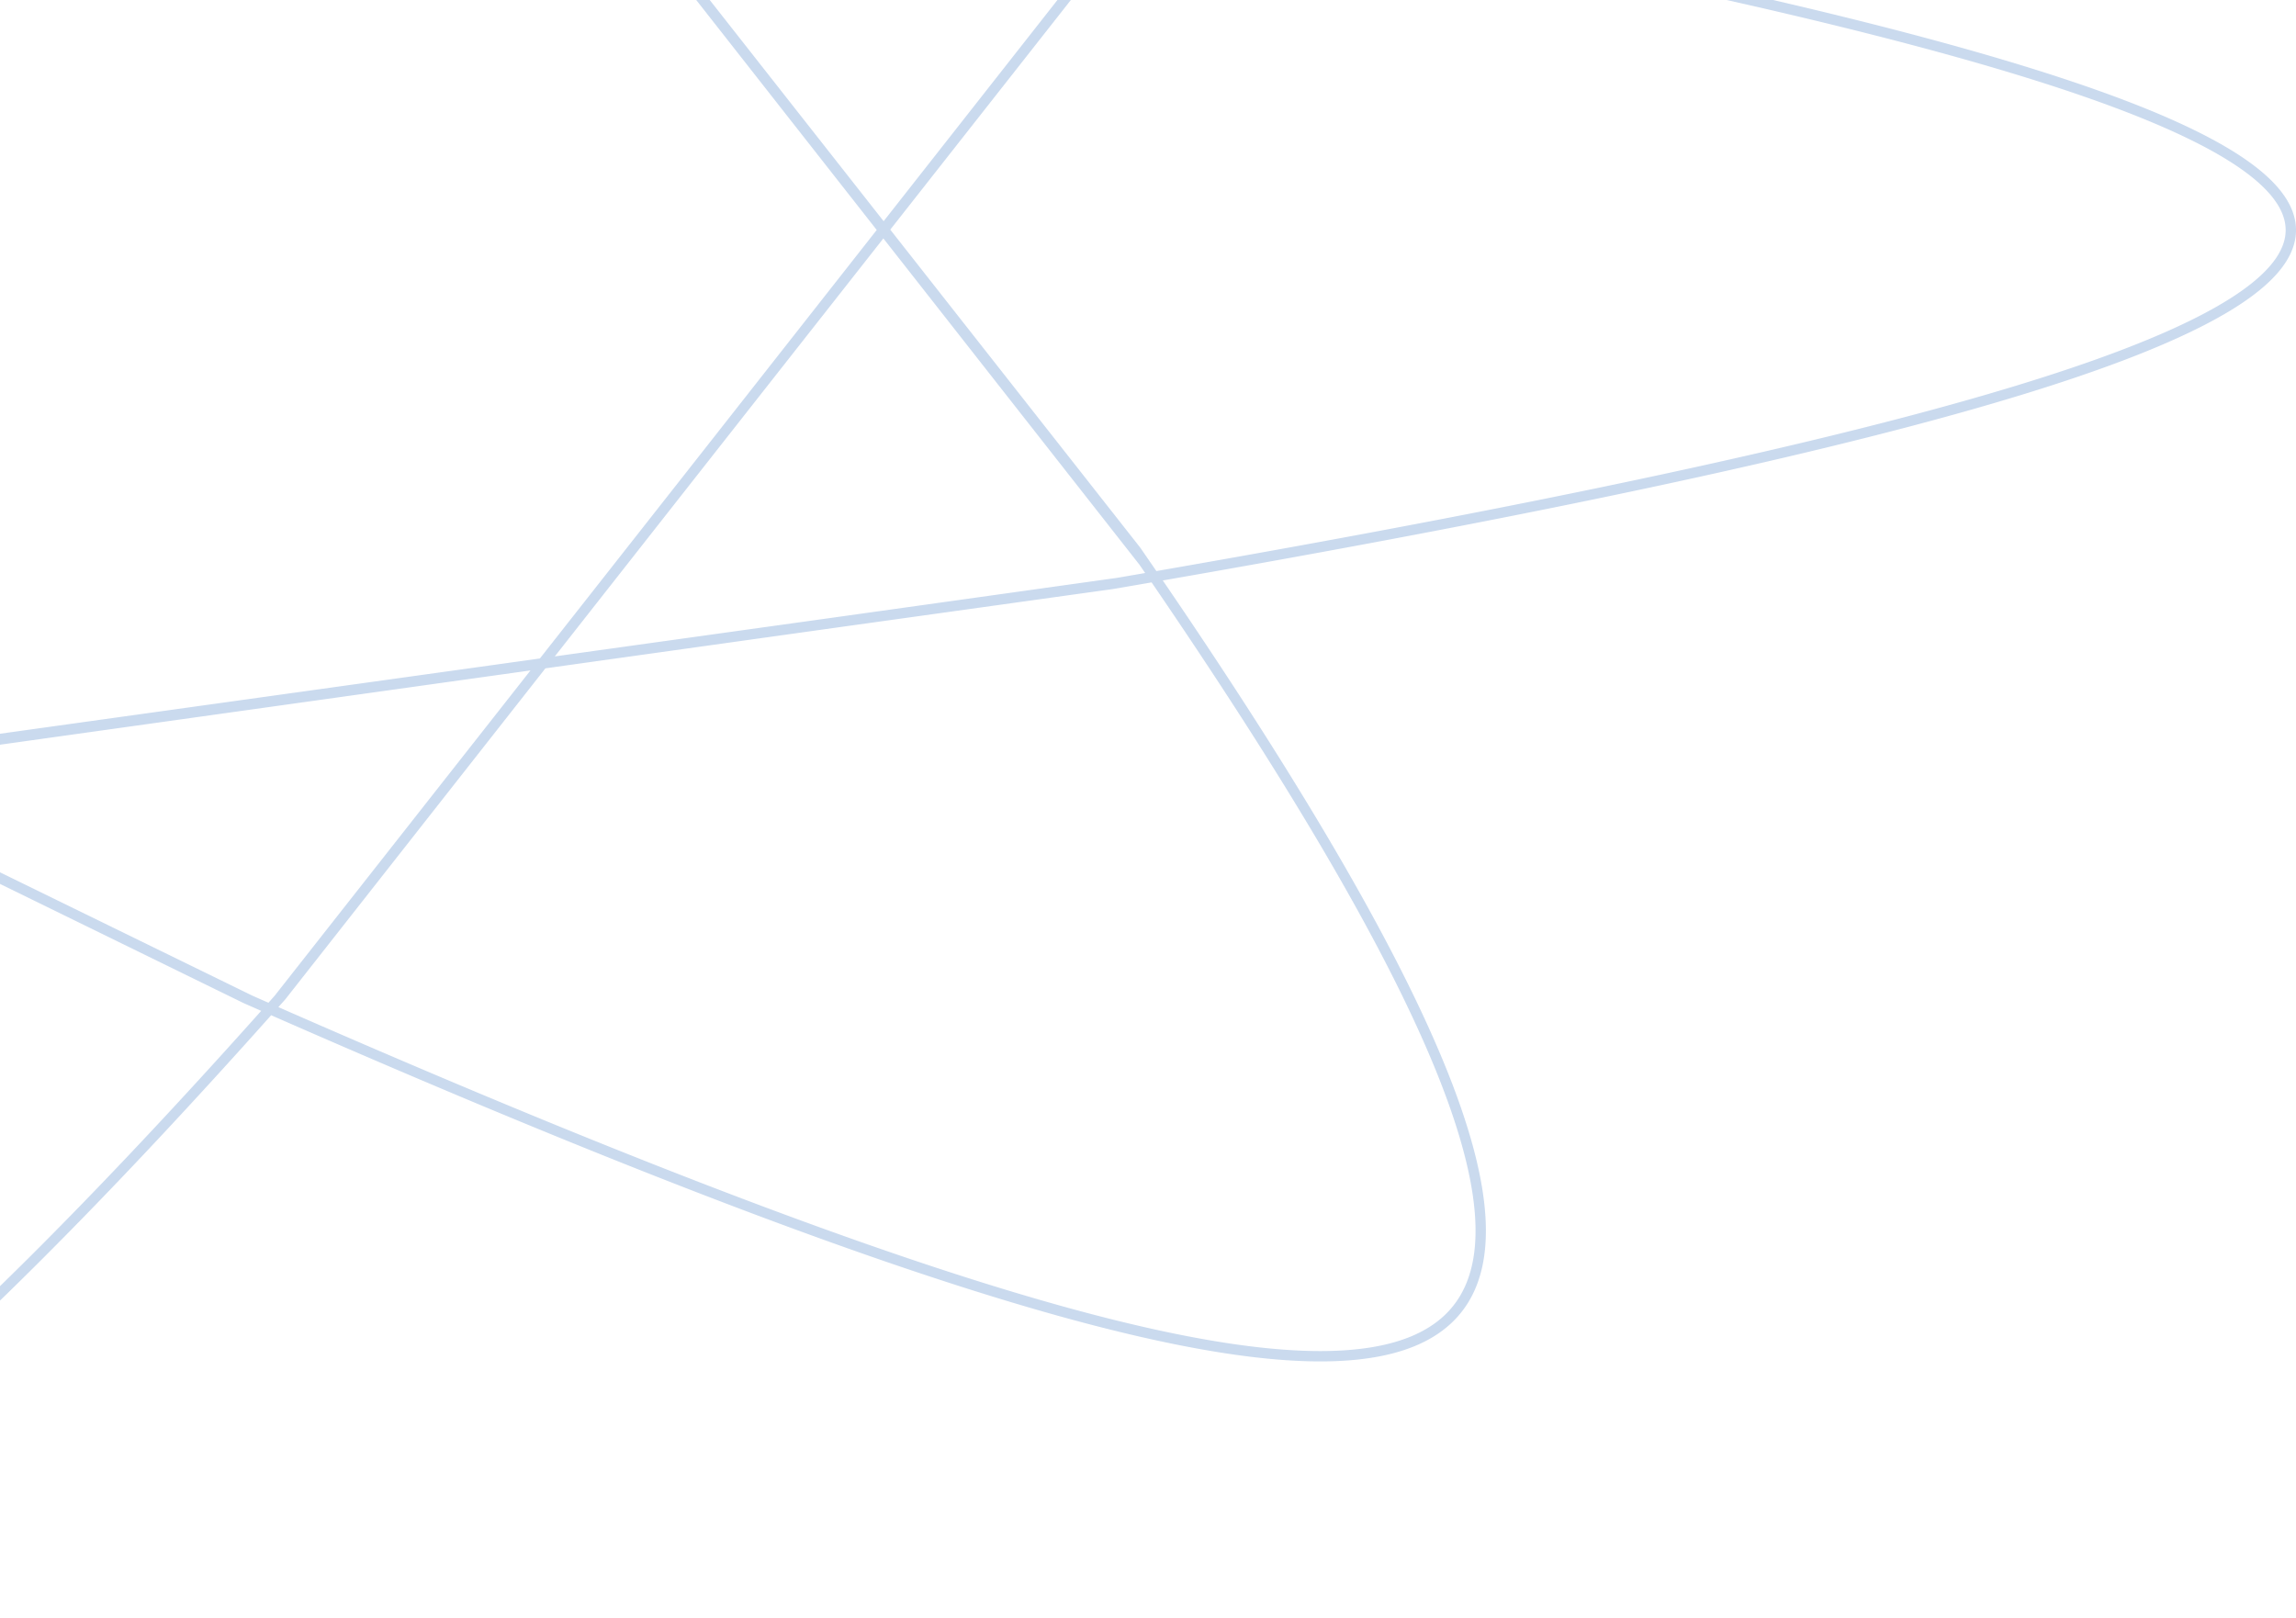 <svg width="444" height="313" viewBox="0 0 444 313" fill="none" xmlns="http://www.w3.org/2000/svg">
<path d="M443 44.5L442.99 44.08L442.96 43.66L442.91 43.241L442.839 42.821L442.749 42.401L442.639 41.981L442.508 41.561L442.358 41.141L442.187 40.721L441.996 40.302L441.786 39.882L441.555 39.462L441.304 39.041L441.034 38.621L440.743 38.201L440.432 37.781L440.102 37.36L439.751 36.94L439.38 36.519L438.99 36.099L438.58 35.678L438.15 35.257L437.7 34.837L437.23 34.416L436.74 33.995L436.231 33.573L435.702 33.152L435.153 32.731L434.584 32.309L433.996 31.887L433.388 31.466L432.761 31.044L432.114 30.622L431.447 30.199L430.761 29.777L430.055 29.355L429.33 28.932L428.585 28.509L427.822 28.086L427.038 27.663L426.236 27.24L425.414 26.816L424.573 26.393L423.713 25.969L422.833 25.545L421.935 25.121L421.017 24.697L420.081 24.272L419.125 23.847L418.151 23.422L417.158 22.997L416.146 22.572L415.115 22.147L414.065 21.721L412.997 21.295L411.91 20.869L410.804 20.443L409.68 20.016L408.538 19.589L407.377 19.163L406.198 18.735L405 18.308L403.785 17.88L402.551 17.453L401.299 17.024L400.029 16.596L398.74 16.168L397.434 15.739L396.111 15.31L394.769 14.881L393.41 14.451L392.032 14.022L390.638 13.592L389.226 13.162L387.796 12.731L386.349 12.3L384.885 11.87L383.403 11.438L381.904 11.007L380.388 10.575L378.855 10.144L377.305 9.712L375.738 9.279L374.155 8.847L372.554 8.414L370.937 7.981L369.304 7.548L367.654 7.114L365.987 6.68L364.304 6.246L362.605 5.812L360.89 5.378L359.158 4.943L357.411 4.508L355.647 4.073L353.868 3.637L352.073 3.202L350.263 2.766L348.437 2.33L346.595 1.894L344.738 1.457L342.865 1.02L340.978 0.583L339.075 0.146L337.157 -0.291L335.225 -0.729L333.277 -1.167L331.315 -1.605L329.338 -2.043L327.346 -2.482L325.34 -2.92L323.32 -3.359L321.285 -3.798L319.236 -4.237L317.174 -4.677L315.097 -5.116L313.006 -5.556L310.901 -5.996L308.783 -6.436L306.651 -6.876L304.506 -7.316L302.347 -7.757L300.176 -8.198L297.99 -8.638L295.792 -9.079L293.581 -9.52L291.357 -9.962L289.121 -10.403L286.872 -10.844L284.61 -11.286L282.336 -11.728L280.049 -12.169L277.751 -12.611L275.44 -13.053L273.117 -13.495L270.782 -13.937L268.436 -14.379L266.078 -14.822L263.709 -15.264L261.328 -15.706L258.936 -16.148L256.532 -16.591L254.118 -17.033L251.693 -17.476L249.257 -17.918L246.81 -18.36L244.352 -18.803L241.884 -19.245L239.406 -19.688L236.918 -20.13L234.419 -20.572L231.91 -21.014L229.392 -21.457L226.864 -21.899L224.326 -22.341L221.778 -22.783L219.222 -23.224L216.655 -23.666L-154.917 -75.647L-157.54 -75.932L-160.154 -76.213L-162.76 -76.492L-165.358 -76.769L-167.947 -77.042L-170.527 -77.313L-173.098 -77.582L-175.661 -77.847L-178.214 -78.11L-180.758 -78.371L-183.293 -78.628L-185.818 -78.882L-188.334 -79.134L-190.84 -79.383L-193.336 -79.629L-195.822 -79.872L-198.299 -80.112L-200.765 -80.35L-203.221 -80.584L-205.667 -80.815L-208.102 -81.043L-210.527 -81.269L-212.941 -81.491L-215.344 -81.71L-217.736 -81.926L-220.118 -82.138L-222.488 -82.348L-224.848 -82.554L-227.196 -82.758L-229.532 -82.958L-231.857 -83.154L-234.171 -83.348L-236.473 -83.538L-238.763 -83.725L-241.041 -83.908L-243.307 -84.088L-245.561 -84.265L-247.803 -84.438L-250.033 -84.608L-252.251 -84.774L-254.455 -84.937L-256.648 -85.096L-258.828 -85.252L-260.995 -85.404L-263.149 -85.553L-265.29 -85.698L-267.418 -85.839L-269.533 -85.977L-271.635 -86.111L-273.724 -86.241L-275.799 -86.368L-277.861 -86.491L-279.909 -86.61L-281.944 -86.725L-283.965 -86.837L-285.972 -86.944L-287.965 -87.048L-289.944 -87.148L-291.91 -87.244L-293.861 -87.336L-295.797 -87.424L-297.72 -87.508L-299.628 -87.589L-301.522 -87.665L-303.401 -87.737L-305.266 -87.805L-307.116 -87.869L-308.951 -87.929L-310.771 -87.985L-312.577 -88.037L-314.367 -88.084L-316.143 -88.128L-317.903 -88.167L-319.648 -88.202L-321.378 -88.233L-323.093 -88.259L-324.792 -88.281L-326.475 -88.299L-328.143 -88.312L-329.796 -88.322L-331.433 -88.327L-333.054 -88.327L-334.659 -88.323L-336.249 -88.315L-337.822 -88.302L-339.38 -88.285L-340.921 -88.263L-342.447 -88.237L-343.956 -88.206L-345.449 -88.171L-346.926 -88.131L-348.386 -88.087L-349.831 -88.038L-351.258 -87.984L-352.669 -87.926L-354.064 -87.863L-355.442 -87.796L-356.803 -87.724L-358.148 -87.647L-359.476 -87.566L-360.787 -87.479L-362.081 -87.388L-363.359 -87.293L-364.619 -87.192L-365.863 -87.087L-367.089 -86.977L-368.299 -86.862L-369.491 -86.742L-370.666 -86.618L-371.824 -86.488L-372.965 -86.354L-374.088 -86.215L-375.194 -86.071L-376.283 -85.922L-377.355 -85.768L-378.409 -85.609L-379.445 -85.445L-380.464 -85.276L-381.466 -85.102L-382.45 -84.923L-383.416 -84.739L-384.365 -84.55L-385.296 -84.356L-386.21 -84.157L-387.106 -83.954L-387.984 -83.744L-388.844 -83.53L-389.687 -83.311L-390.512 -83.086L-391.319 -82.857L-392.108 -82.622L-392.879 -82.382L-393.632 -82.137L-394.368 -81.887L-395.086 -81.632L-395.785 -81.371L-396.467 -81.105L-397.131 -80.835L-397.776 -80.558L-398.404 -80.277L-399.014 -79.99L-399.606 -79.699L-400.179 -79.401L-400.735 -79.099L-401.273 -78.792L-401.792 -78.479L-402.294 -78.161L-402.777 -77.837L-403.242 -77.508L-403.69 -77.174L-404.119 -76.835L-404.53 -76.49L-404.923 -76.141L-405.298 -75.785L-405.654 -75.425L-405.993 -75.059L-406.314 -74.688L-406.616 -74.311L-406.9 -73.929L-407.167 -73.542L-407.415 -73.149L-407.645 -72.751L-407.857 -72.348L-408.051 -71.939L-408.227 -71.525L-408.385 -71.106L-408.525 -70.681L-408.646 -70.251L-408.75 -69.815L-408.836 -69.374L-408.904 -68.928L-408.954 -68.476L-408.985 -68.019L-408.999 -67.557L-408.995 -67.089L-408.973 -66.616L-408.934 -66.138L-408.876 -65.654L-408.8 -65.164L-408.707 -64.67L-408.596 -64.17L-408.467 -63.664L-408.32 -63.154L-408.156 -62.638L-407.974 -62.116L-407.774 -61.589L-407.556 -61.057L-407.321 -60.52L-407.068 -59.977L-406.798 -59.429L-406.51 -58.875L-406.205 -58.317L-405.882 -57.752L-405.542 -57.183L-405.184 -56.608L-404.809 -56.028L-404.416 -55.443L-404.007 -54.852L-403.58 -54.257L-403.135 -53.655L-402.674 -53.049L-402.195 -52.437L-401.7 -51.82L-401.187 -51.198L-400.657 -50.571L-400.11 -49.938L-399.547 -49.3L-398.966 -48.657L-398.369 -48.009L-397.754 -47.355L-397.123 -46.697L-396.475 -46.033L-395.811 -45.364L-395.13 -44.69L-394.432 -44.011L-393.718 -43.326L-392.987 -42.637L-392.24 -41.942L-391.477 -41.243L-390.697 -40.538L-389.901 -39.828L-389.089 -39.114L-388.261 -38.394L-387.416 -37.669L-386.556 -36.94L-385.679 -36.205L-384.787 -35.465L-383.879 -34.721L-382.955 -33.971L-382.015 -33.217L-381.059 -32.457L-380.088 -31.693L-379.102 -30.924L-378.1 -30.15L-377.082 -29.371L-376.049 -28.588L-375.001 -27.799L-373.937 -27.006L-372.859 -26.209L-371.765 -25.406L-370.656 -24.599L-369.533 -23.787L-368.394 -22.97L-367.241 -22.149L-366.072 -21.323L-364.89 -20.492L-363.692 -19.657L-362.48 -18.818L-361.254 -17.974L-360.013 -17.125L-358.758 -16.272L-357.488 -15.414L-356.205 -14.552L-354.907 -13.686L-353.595 -12.815L-352.269 -11.94L-350.93 -11.06L-349.577 -10.176L-348.21 -9.288L-346.829 -8.396L-345.435 -7.499L-344.027 -6.598L-342.606 -5.693L-341.172 -4.784L-339.725 -3.87L-338.264 -2.953L-336.79 -2.031L-335.304 -1.106L-333.804 -0.176L-332.292 0.758L-330.767 1.695L-329.229 2.637L-327.679 3.582L-326.116 4.532L-324.541 5.485L-322.954 6.442L-321.354 7.402L-319.743 8.367L-318.119 9.335L-316.484 10.307L-314.836 11.283L-313.177 12.262L-311.507 13.244L-309.824 14.231L-308.131 15.22L-306.426 16.214L-304.709 17.211L-302.982 18.211L-301.243 19.214L-299.493 20.221L-297.733 21.232L-295.962 22.245L-294.18 23.262L-292.387 24.282L-290.584 25.305L-288.77 26.331L-286.946 27.361L-285.112 28.393L-283.268 29.429L-281.414 30.467L-279.549 31.509L-277.675 32.553L-275.792 33.6L-273.898 34.65L-271.995 35.703L-270.083 36.759L-268.161 37.817L-266.23 38.878L-264.29 39.942L-262.341 41.008L-260.383 42.077L-258.417 43.148L-256.441 44.222L-254.457 45.299L47.558 193.113L51.874 195.014L54.024 195.958L56.168 196.897L58.305 197.831L60.437 198.761L62.562 199.686L64.682 200.606L66.795 201.521L68.901 202.431L71.002 203.336L73.095 204.236L75.183 205.131L77.263 206.021L79.336 206.906L81.403 207.785L83.463 208.659L85.516 209.528L87.561 210.391L89.6 211.249L91.63 212.102L93.654 212.948L95.671 213.789L97.679 214.625L99.681 215.455L101.674 216.279L103.66 217.097L105.638 217.91L107.608 218.716L109.57 219.517L111.524 220.311L113.47 221.1L115.408 221.882L117.337 222.658L119.258 223.428L121.171 224.192L123.075 224.95L124.971 225.701L126.858 226.446L128.736 227.184L130.606 227.916L132.467 228.642L134.318 229.36L136.161 230.073L137.995 230.778L139.82 231.477L141.635 232.169L143.442 232.855L145.239 233.533L147.026 234.205L148.805 234.87L150.573 235.528L152.333 236.178L154.082 236.822L155.822 237.459L157.552 238.088L159.273 238.711L160.983 239.326L162.684 239.933L164.375 240.534L166.055 241.127L167.726 241.713L169.386 242.291L171.037 242.862L172.677 243.426L174.306 243.982L175.926 244.53L177.535 245.071L179.133 245.604L180.721 246.129L182.298 246.647L183.865 247.156L185.421 247.658L186.967 248.153L188.501 248.639L190.025 249.117L191.538 249.587L193.04 250.05L194.531 250.504L196.011 250.95L197.481 251.389L198.939 251.819L200.385 252.241L201.821 252.654L203.246 253.06L204.659 253.457L206.061 253.846L207.451 254.226L208.831 254.598L210.199 254.962L211.555 255.317L212.9 255.664L214.233 256.003L215.555 256.333L216.865 256.654L218.164 256.966L219.451 257.271L220.726 257.566L221.99 257.853L223.241 258.131L224.481 258.4L225.709 258.661L226.926 258.913L228.13 259.156L229.322 259.39L230.503 259.615L231.671 259.832L232.828 260.039L233.973 260.238L235.105 260.427L236.225 260.608L237.334 260.78L238.43 260.942L239.514 261.096L240.586 261.24L241.645 261.376L242.693 261.502L243.728 261.619L244.751 261.727L245.761 261.826L246.76 261.915L247.746 261.996L248.72 262.067L249.681 262.129L250.63 262.181L251.567 262.225L252.491 262.259L253.403 262.283L254.302 262.298L255.189 262.304L256.064 262.301L256.926 262.288L257.776 262.266L258.613 262.234L259.438 262.193L260.25 262.143L261.05 262.083L261.837 262.013L262.612 261.935L263.374 261.846L264.124 261.748L264.861 261.641L265.585 261.524L266.297 261.397L266.997 261.261L267.684 261.116L268.358 260.961L269.02 260.796L269.669 260.622L270.306 260.438L270.931 260.244L271.542 260.041L272.141 259.828L272.728 259.606L273.302 259.374L273.864 259.133L274.413 258.881L274.949 258.621L275.473 258.35L275.984 258.07L276.484 257.781L276.97 257.481L277.444 257.172L277.905 256.854L278.354 256.526L278.791 256.188L279.215 255.84L279.627 255.483L280.026 255.117L280.413 254.74L280.787 254.354L281.149 253.959L281.499 253.553L281.836 253.139L282.161 252.714L282.474 252.28L282.774 251.836L283.062 251.383L283.338 250.92L283.601 250.448L283.852 249.966L284.091 249.474L284.318 248.973L284.533 248.463L284.735 247.943L284.925 247.413L285.103 246.874L285.269 246.325L285.423 245.767L285.565 245.199L285.695 244.622L285.813 244.035L285.919 243.439L286.013 242.834L286.095 242.219L286.165 241.595L286.224 240.961L286.27 240.318L286.305 239.666L286.327 239.004L286.338 238.333L286.338 237.653L286.325 236.963L286.301 236.264L286.266 235.556L286.219 234.839L286.16 234.112L286.089 233.377L286.007 232.632L285.914 231.878L285.809 231.115L285.693 230.343L285.566 229.561L285.427 228.771L285.277 227.972L285.115 227.163L284.942 226.346L284.759 225.52L284.564 224.685L284.357 223.841L284.14 222.988L283.912 222.126L283.673 221.255L283.423 220.376L283.162 219.488L282.89 218.591L282.607 217.685L282.314 216.771L282.009 215.848L281.694 214.917L281.369 213.977L281.033 213.028L280.686 212.071L280.328 211.106L279.961 210.132L279.582 209.149L279.194 208.158L278.795 207.159L278.386 206.152L277.966 205.136L277.536 204.112L277.096 203.08L276.646 202.04L276.186 200.991L275.716 199.935L275.236 198.87L274.746 197.798L274.247 196.717L273.737 195.629L273.218 194.533L272.688 193.429L272.15 192.317L271.601 191.197L271.043 190.069L270.476 188.934L269.899 187.792L269.313 186.641L268.717 185.483L268.112 184.318L267.498 183.145L266.875 181.965L266.242 180.777L265.601 179.582L264.95 178.38L264.29 177.171L263.622 175.954L262.945 174.73L262.258 173.499L261.564 172.262L260.86 171.017L260.148 169.765L259.427 168.506L258.698 167.241L257.96 165.968L257.214 164.689L256.459 163.403L255.696 162.111L254.925 160.812L254.146 159.506L253.358 158.194L252.563 156.876L251.759 155.551L250.948 154.22L250.129 152.883L249.302 151.539L248.467 150.189L247.624 148.833L246.774 147.471L245.916 146.104L245.051 144.73L244.178 143.35L243.298 141.964L242.411 140.573L241.516 139.176L240.614 137.774L239.705 136.365L238.789 134.952L237.865 133.532L236.935 132.108L235.998 130.678L235.054 129.242L234.103 127.802L233.146 126.356L232.182 124.905L231.211 123.45L230.234 121.989L229.25 120.523L228.26 119.052L227.264 117.577L226.261 116.097L225.252 114.612L224.237 113.123L223.216 111.629L221.155 108.627L55.911 -101.938L53.364 -104.807L52.094 -106.234L50.826 -107.655L49.559 -109.07L48.295 -110.48L47.033 -111.883L45.773 -113.281L44.515 -114.672L43.259 -116.057L42.005 -117.437L40.754 -118.81L39.505 -120.176L38.259 -121.537L37.015 -122.89L35.773 -124.238L34.534 -125.579L33.297 -126.913L32.063 -128.24L30.831 -129.561L29.603 -130.874L28.376 -132.181L27.153 -133.481L25.932 -134.774L24.714 -136.06L23.499 -137.338L22.286 -138.61L21.077 -139.874L19.87 -141.13L18.667 -142.38L17.466 -143.621L16.268 -144.855L15.074 -146.082L13.882 -147.301L12.694 -148.512L11.509 -149.715L10.326 -150.911L9.148 -152.098L7.972 -153.278L6.8 -154.449L5.63 -155.612L4.465 -156.768L3.302 -157.914L2.143 -159.053L0.988 -160.183L-0.165 -161.305L-1.313 -162.419L-2.459 -163.524L-3.6 -164.62L-4.739 -165.707L-5.873 -166.786L-7.004 -167.857L-8.132 -168.918L-9.255 -169.971L-10.375 -171.014L-11.492 -172.049L-12.604 -173.074L-13.713 -174.091L-14.818 -175.098L-15.92 -176.097L-17.017 -177.086L-18.111 -178.065L-19.201 -179.036L-20.286 -179.996L-21.368 -180.948L-22.447 -181.89L-23.521 -182.822L-24.591 -183.745L-25.657 -184.658L-26.719 -185.562L-27.777 -186.456L-28.831 -187.34L-29.881 -188.214L-30.927 -189.078L-31.969 -189.932L-33.007 -190.777L-34.04 -191.611L-35.07 -192.435L-36.095 -193.249L-37.116 -194.053L-38.133 -194.847L-39.146 -195.631L-40.154 -196.404L-41.158 -197.167L-42.158 -197.919L-43.154 -198.662L-44.145 -199.393L-45.133 -200.114L-46.115 -200.825L-47.094 -201.525L-48.068 -202.215L-49.038 -202.893L-50.003 -203.562L-50.964 -204.219L-51.921 -204.866L-52.873 -205.501L-53.821 -206.126L-54.764 -206.741L-55.703 -207.344L-56.638 -207.936L-57.568 -208.517L-58.493 -209.088L-59.414 -209.647L-60.331 -210.195L-61.243 -210.732L-62.151 -211.258L-63.054 -211.773L-63.953 -212.277L-64.847 -212.769L-65.737 -213.25L-66.622 -213.72L-67.503 -214.178L-68.379 -214.626L-69.251 -215.061L-70.118 -215.486L-70.98 -215.899L-71.838 -216.3L-72.692 -216.691L-73.541 -217.069L-74.385 -217.436L-75.225 -217.792L-76.06 -218.136L-76.891 -218.468L-77.717 -218.789L-78.538 -219.098L-79.355 -219.396L-80.167 -219.681L-80.975 -219.956L-81.778 -220.218L-82.577 -220.469L-83.371 -220.708L-84.16 -220.935L-84.945 -221.15L-85.726 -221.354L-86.501 -221.546L-87.273 -221.726L-88.039 -221.894L-88.801 -222.05L-89.559 -222.195L-90.312 -222.327L-91.06 -222.448L-91.804 -222.557L-92.543 -222.654L-93.278 -222.739L-94.008 -222.812L-94.734 -222.873L-95.455 -222.922L-96.171 -222.959L-96.883 -222.985L-97.591 -222.998L-98.294 -222.999L-98.992 -222.989L-99.686 -222.966L-100.375 -222.931L-101.06 -222.885L-101.741 -222.826L-102.417 -222.755L-103.088 -222.673L-103.755 -222.578L-104.418 -222.472L-105.076 -222.353L-105.729 -222.222L-106.379 -222.08L-107.023 -221.925L-107.664 -221.758L-108.3 -221.58L-108.931 -221.389L-109.558 -221.186L-110.181 -220.972L-110.799 -220.745L-111.413 -220.506L-112.023 -220.256L-112.628 -219.993L-113.229 -219.719L-113.825 -219.432L-114.418 -219.134L-115.006 -218.824L-115.589 -218.502L-116.169 -218.167L-116.744 -217.821L-117.314 -217.463L-117.881 -217.094L-118.443 -216.712L-119.001 -216.318L-119.555 -215.913L-120.105 -215.496L-120.65 -215.067L-121.192 -214.626L-121.729 -214.174L-122.262 -213.709L-122.79 -213.233L-123.315 -212.745L-123.835 -212.246L-124.352 -211.735L-124.864 -211.212L-125.372 -210.677L-125.877 -210.131L-126.377 -209.574L-126.873 -209.004L-127.365 -208.423L-127.853 -207.831L-128.337 -207.227L-128.817 -206.612L-129.293 -205.985L-129.765 -205.346L-130.233 -204.697L-130.697 -204.036L-131.158 -203.363L-131.614 -202.679L-132.067 -201.984L-132.515 -201.278L-132.96 -200.56L-133.401 -199.831L-133.839 -199.091L-134.272 -198.34L-134.702 -197.577L-135.127 -196.804L-135.549 -196.019L-135.968 -195.224L-136.382 -194.417L-136.793 -193.6L-137.2 -192.771L-137.604 -191.932L-138.004 -191.082L-138.4 -190.221L-138.793 -189.349L-139.182 -188.467L-139.567 -187.573L-139.949 -186.669L-140.327 -185.755L-140.702 -184.83L-141.073 -183.894L-141.44 -182.948L-141.805 -181.991L-142.165 -181.024L-142.522 -180.047L-142.876 -179.059L-143.227 -178.061L-143.573 -177.052L-143.917 -176.034L-144.257 -175.005L-144.594 -173.966L-144.927 -172.917L-145.257 -171.858L-145.584 -170.789L-145.908 -169.71L-146.228 -168.622L-146.545 -167.523L-146.858 -166.415L-147.169 -165.297L-147.476 -164.169L-147.78 -163.031L-148.081 -161.884L-148.379 -160.728L-148.673 -159.561L-148.965 -158.386L-149.253 -157.201L-149.538 -156.007L-149.82 -154.803L-150.099 -153.59L-150.375 -152.369L-150.648 -151.138L-150.918 -149.897L-151.185 -148.648L-151.449 -147.39L-151.71 -146.123L-151.968 -144.848L-152.223 -143.563L-152.476 -142.27L-152.725 -140.968L-152.971 -139.657L-153.215 -138.338L-153.456 -137.011L-153.694 -135.675L-153.929 -134.331L-154.161 -132.978L-154.391 -131.617L-154.617 -130.248L-154.841 -128.871L-155.063 -127.486L-155.281 -126.093L-155.497 -124.692L-155.71 -123.283L-155.92 -121.866L-156.128 -120.442L-156.333 -119.01L-156.536 -117.57L-156.736 -116.123L-156.933 -114.668L-157.128 -113.206L-157.32 -111.736L-157.509 -110.26L-157.696 -108.776L-157.881 -107.285L-158.063 -105.787L-158.242 -104.282L-158.419 -102.77L-158.594 -101.251L-158.766 -99.725L-158.935 -98.193L-159.102 -96.654L-159.267 -95.108L-159.43 -93.556L-159.59 -91.998L-159.747 -90.433L-159.902 -88.861L-160.055 -87.284L-160.206 -85.701L-160.354 -84.111L-160.5 -82.516L-160.643 -80.914L-160.785 -79.307L-160.924 -77.694L-161.06 -76.075L-161.195 -74.45L-161.327 -72.82L-161.273 162.485L-161.005 165.735L-160.867 167.351L-160.727 168.962L-160.585 170.567L-160.441 172.166L-160.294 173.759L-160.145 175.346L-159.993 176.927L-159.839 178.502L-159.683 180.071L-159.525 181.633L-159.364 183.189L-159.2 184.738L-159.035 186.281L-158.867 187.817L-158.696 189.347L-158.523 190.87L-158.347 192.386L-158.169 193.895L-157.989 195.397L-157.806 196.893L-157.62 198.381L-157.432 199.862L-157.242 201.336L-157.049 202.802L-156.853 204.261L-156.655 205.713L-156.454 207.157L-156.25 208.594L-156.044 210.023L-155.835 211.444L-155.624 212.857L-155.409 214.263L-155.192 215.661L-154.973 217.051L-154.75 218.433L-154.525 219.807L-154.297 221.172L-154.067 222.53L-153.833 223.879L-153.597 225.22L-153.358 226.552L-153.116 227.876L-152.871 229.192L-152.624 230.499L-152.373 231.797L-152.12 233.087L-151.864 234.368L-151.604 235.64L-151.342 236.904L-151.077 238.158L-150.809 239.403L-150.537 240.64L-150.263 241.867L-149.986 243.085L-149.706 244.294L-149.422 245.494L-149.136 246.685L-148.846 247.866L-148.553 249.037L-148.258 250.199L-147.959 251.352L-147.657 252.495L-147.351 253.629L-147.043 254.753L-146.731 255.867L-146.416 256.971L-146.098 258.066L-145.776 259.151L-145.451 260.226L-145.123 261.291L-144.792 262.346L-144.457 263.39L-144.119 264.425L-143.777 265.45L-143.433 266.464L-143.084 267.468L-142.733 268.462L-142.377 269.446L-142.019 270.419L-141.657 271.382L-141.291 272.334L-140.922 273.276L-140.549 274.208L-140.173 275.128L-139.794 276.039L-139.41 276.938L-139.024 277.827L-138.633 278.705L-138.239 279.573L-137.841 280.429L-137.44 281.275L-137.035 282.11L-136.626 282.934L-136.214 283.747L-135.798 284.549L-135.378 285.34L-134.954 286.12L-134.527 286.889L-134.096 287.647L-133.661 288.394L-133.222 289.129L-132.78 289.853L-132.333 290.567L-131.883 291.268L-131.429 291.959L-130.971 292.638L-130.509 293.306L-130.043 293.963L-129.573 294.608L-129.099 295.241L-128.622 295.864L-128.14 296.474L-127.654 297.073L-127.165 297.661L-126.671 298.237L-126.173 298.802L-125.672 299.355L-125.166 299.896L-124.656 300.426L-124.142 300.944L-123.624 301.451L-123.102 301.945L-122.575 302.428L-122.045 302.9L-121.51 303.359L-120.972 303.807L-120.429 304.243L-119.881 304.667L-119.33 305.079L-118.775 305.48L-118.215 305.869L-117.651 306.246L-117.083 306.61L-116.51 306.964L-115.933 307.305L-115.352 307.634L-114.767 307.951L-114.177 308.257L-113.583 308.55L-112.985 308.832L-112.382 309.101L-111.775 309.359L-111.164 309.605L-110.548 309.839L-109.928 310.06L-109.303 310.27L-108.674 310.468L-108.041 310.654L-107.403 310.827L-106.761 310.989L-106.115 311.139L-105.464 311.277L-104.808 311.402L-104.148 311.516L-103.484 311.618L-102.815 311.708L-102.142 311.785L-101.464 311.851L-100.782 311.905L-100.095 311.947L-99.404 311.976L-98.708 311.994L-98.008 312L-97.303 311.994L-96.594 311.976L-95.88 311.946L-95.162 311.903L-94.439 311.849L-93.711 311.783L-92.979 311.705L-92.243 311.616L-91.501 311.514L-90.756 311.4L-90.006 311.275L-89.251 311.137L-88.492 310.988L-87.728 310.827L-86.959 310.654L-86.186 310.469L-85.409 310.272L-84.626 310.064L-83.84 309.844L-83.048 309.612L-82.252 309.368L-81.452 309.112L-80.647 308.845L-79.837 308.566L-79.023 308.275L-78.204 307.973L-77.381 307.659L-76.553 307.334L-75.72 306.997L-74.883 306.648L-74.042 306.288L-73.195 305.916L-72.345 305.533L-71.489 305.138L-70.629 304.732L-69.765 304.314L-68.896 303.885L-68.023 303.445L-67.145 302.993L-66.262 302.53L-65.375 302.055L-64.484 301.57L-63.587 301.073L-62.687 300.564L-61.782 300.045L-60.872 299.515L-59.958 298.973L-59.04 298.42L-58.117 297.856L-57.189 297.282L-56.257 296.696L-55.321 296.099L-54.38 295.491L-53.435 294.873L-52.485 294.243L-51.531 293.603L-50.573 292.952L-49.61 292.29L-48.643 291.618L-47.672 290.935L-46.696 290.241L-45.715 289.537L-44.731 288.822L-43.742 288.096L-42.749 287.36L-41.752 286.614L-40.75 285.857L-39.744 285.09L-38.734 284.313L-37.719 283.525L-36.701 282.727L-35.678 281.919L-34.651 281.1L-33.62 280.272L-32.585 279.434L-31.545 278.585L-30.502 277.727L-29.454 276.859L-28.402 275.98L-27.347 275.093L-26.287 274.195L-25.223 273.287L-24.155 272.37L-23.084 271.443L-22.008 270.507L-20.928 269.561L-19.845 268.606L-18.757 267.641L-17.666 266.667L-16.57 265.684L-15.471 264.691L-14.368 263.689L-13.262 262.678L-12.152 261.657L-11.037 260.628L-9.919 259.59L-8.798 258.543L-7.673 257.486L-6.544 256.421L-5.411 255.348L-4.275 254.265L-3.136 253.174L-1.993 252.074L-0.846 250.966L0.304 249.849L1.458 248.724L2.615 247.59L3.775 246.448L4.939 245.298L6.106 244.139L7.277 242.973L8.45 241.798L9.627 240.615L10.808 239.424L11.991 238.226L13.178 237.019L14.367 235.805L15.56 234.583L16.756 233.353L17.955 232.116L19.157 230.871L20.361 229.619L21.569 228.359L22.78 227.092L23.994 225.818L25.21 224.537L26.429 223.248L27.651 221.952L28.876 220.649L30.103 219.34L31.333 218.023L32.566 216.7L33.801 215.37L35.038 214.033L36.279 212.689L37.521 211.339L38.766 209.983L40.014 208.62L41.264 207.251L42.516 205.875L43.77 204.494L45.027 203.106L46.286 201.712L47.547 200.312L48.81 198.906L50.075 197.494L51.342 196.077L52.611 194.653L53.882 193.224L220.54 -18.735L221.577 -20.24L222.608 -21.741L223.632 -23.238L224.651 -24.73L225.664 -26.218L226.67 -27.701L227.67 -29.179L228.664 -30.652L229.652 -32.121L230.633 -33.585L231.607 -35.043L232.575 -36.497L233.537 -37.946L234.491 -39.389L235.439 -40.828L236.381 -42.261L237.315 -43.689L238.242 -45.111L239.163 -46.528L240.076 -47.94L240.982 -49.346L241.881 -50.746L242.773 -52.141L243.658 -53.53L244.535 -54.913L245.404 -56.29L246.267 -57.662L247.121 -59.027L247.968 -60.387L248.808 -61.74L249.64 -63.087L250.464 -64.428L251.28 -65.763L252.088 -67.092L252.888 -68.414L253.68 -69.73L254.464 -71.039L255.24 -72.342L256.008 -73.638L256.767 -74.928L257.518 -76.211L258.261 -77.488L258.996 -78.757L259.722 -80.02L260.439 -81.276L261.148 -82.525L261.848 -83.767L262.539 -85.002L263.222 -86.23L263.895 -87.451L264.56 -88.665L265.216 -89.871L265.863 -91.07L266.501 -92.262L267.13 -93.447L267.749 -94.624L268.36 -95.794L268.961 -96.956L269.553 -98.111L270.135 -99.258L270.708 -100.398L271.272 -101.53L271.826 -102.654L272.37 -103.771L272.905 -104.88L273.43 -105.98L273.946 -107.074L274.451 -108.159L274.947 -109.236L275.433 -110.305L275.909 -111.367L276.375 -112.42L276.831 -113.465L277.277 -114.502L277.713 -115.531L278.138 -116.551L278.553 -117.563L278.959 -118.567L279.353 -119.563L279.738 -120.551L280.112 -121.53L280.475 -122.5L280.828 -123.462L281.171 -124.416L281.503 -125.361L281.824 -126.298L282.135 -127.225L282.435 -128.145L282.724 -129.055L283.002 -129.958L283.269 -130.851L283.526 -131.735L283.772 -132.611L284.006 -133.478L284.23 -134.336L284.443 -135.186L284.644 -136.026L284.835 -136.858L285.014 -137.68L285.182 -138.494L285.339 -139.299L285.485 -140.094L285.619 -140.881L285.742 -141.659L285.853 -142.427L285.953 -143.186L286.042 -143.937L286.119 -144.678L286.185 -145.41L286.239 -146.133L286.282 -146.846L286.313 -147.55L286.332 -148.246L286.34 -148.931L286.335 -149.608L286.32 -150.275L286.292 -150.933L286.252 -151.582L286.201 -152.221L286.138 -152.851L286.063 -153.471L285.976 -154.082L285.877 -154.684L285.767 -155.276L285.644 -155.859L285.509 -156.432L285.362 -156.996L285.203 -157.55L285.032 -158.095L284.849 -158.63L284.654 -159.156L284.447 -159.672L284.227 -160.179L283.995 -160.676L283.751 -161.164L283.495 -161.642L283.227 -162.11L282.946 -162.569L282.653 -163.019L282.348 -163.458L282.03 -163.888L281.7 -164.309L281.358 -164.72L281.003 -165.121L280.636 -165.513L280.257 -165.895L279.865 -166.267L279.46 -166.63L279.044 -166.983L278.615 -167.327L278.173 -167.661L277.719 -167.985L277.252 -168.3L276.773 -168.605L276.282 -168.9L275.778 -169.186L275.261 -169.462L274.732 -169.728L274.191 -169.985L273.636 -170.232L273.07 -170.47L272.491 -170.698L271.899 -170.916L271.295 -171.125L270.678 -171.324L270.048 -171.514L269.406 -171.694L268.752 -171.864L268.085 -172.025L267.406 -172.176L266.713 -172.318L266.009 -172.45L265.292 -172.573L264.562 -172.686L263.82 -172.79L263.065 -172.884L262.298 -172.968L261.518 -173.043L260.726 -173.109L259.921 -173.165L259.103 -173.211L258.274 -173.249L257.431 -173.276L256.577 -173.295L255.709 -173.304L254.83 -173.303L253.938 -173.294L253.033 -173.275L252.116 -173.246L251.187 -173.208L250.245 -173.161L249.291 -173.105L248.325 -173.039L247.346 -172.964L246.355 -172.88L245.351 -172.787L244.336 -172.684L243.308 -172.573L242.268 -172.452L241.215 -172.322L240.15 -172.183L239.074 -172.035L237.985 -171.877L236.884 -171.711L235.77 -171.536L234.645 -171.351L233.508 -171.158L232.358 -170.956L231.197 -170.745L230.023 -170.525L228.838 -170.296L227.641 -170.058L226.432 -169.811L225.211 -169.556L223.978 -169.292L222.733 -169.019L221.476 -168.737L220.208 -168.447L218.928 -168.148L217.636 -167.84L216.333 -167.524L215.018 -167.199L213.692 -166.866L212.353 -166.524L211.004 -166.174L209.643 -165.815L208.27 -165.448L206.886 -165.073L205.491 -164.689L204.085 -164.296L202.667 -163.896L201.238 -163.487L199.797 -163.07L198.346 -162.645L196.883 -162.211L195.41 -161.77L193.925 -161.32L192.43 -160.863L190.923 -160.397L189.406 -159.924L187.877 -159.442L186.338 -158.952L184.789 -158.455L183.228 -157.95L181.657 -157.437L180.075 -156.916L178.483 -156.388L176.88 -155.852L175.267 -155.308L173.644 -154.756L172.01 -154.197L170.366 -153.631L168.711 -153.057L167.047 -152.476L165.372 -151.887L163.687 -151.291L161.992 -150.687L160.288 -150.076L158.573 -149.458L156.849 -148.833L155.115 -148.2L153.371 -147.561L151.617 -146.914L149.854 -146.261L148.082 -145.6L146.299 -144.933L144.508 -144.258L142.707 -143.577L140.897 -142.889L139.078 -142.194L137.249 -141.492L135.412 -140.784L133.565 -140.069L131.71 -139.347L129.845 -138.619L127.972 -137.885L126.09 -137.143L124.2 -136.396L122.301 -135.642L120.393 -134.882L118.477 -134.116L116.552 -133.343L114.619 -132.564L112.678 -131.779L110.729 -130.989L108.772 -130.192L106.806 -129.389L104.833 -128.58L102.852 -127.765L100.863 -126.944L98.866 -126.118L96.862 -125.286L94.85 -124.448L92.831 -123.604L90.804 -122.755L88.77 -121.901L86.729 -121.041L84.68 -120.175L82.625 -119.304L80.562 -118.428L78.493 -117.546L76.416 -116.66L74.333 -115.768L72.243 -114.87L70.147 -113.968L68.044 -113.061L65.935 -112.149L63.819 -111.232L61.697 -110.31L59.569 -109.383L57.435 -108.451L55.295 -107.515L53.149 -106.574L50.997 -105.628L48.84 -104.678L-253.277 43.062L-255.266 44.14L-257.247 45.215L-259.219 46.288L-261.182 47.358L-263.136 48.426L-265.082 49.491L-267.018 50.554L-268.945 51.614L-270.863 52.671L-272.772 53.726L-274.671 54.778L-276.56 55.826L-278.44 56.873L-280.31 57.916L-282.17 58.956L-284.02 59.993L-285.861 61.028L-287.69 62.059L-289.51 63.087L-291.32 64.112L-293.118 65.134L-294.907 66.152L-296.684 67.168L-298.451 68.18L-300.207 69.189L-301.953 70.195L-303.687 71.197L-305.41 72.196L-307.122 73.191L-308.822 74.183L-310.511 75.171L-312.189 76.156L-313.855 77.137L-315.509 78.115L-317.151 79.089L-318.782 80.059L-320.401 81.026L-322.007 81.989L-323.602 82.948L-325.184 83.904L-326.754 84.855L-328.312 85.803L-329.857 86.747L-331.389 87.687L-332.909 88.623L-334.416 89.555L-335.911 90.483L-337.392 91.407L-338.861 92.327L-340.316 93.243L-341.758 94.154L-343.187 95.062L-344.602 95.965L-346.004 96.864L-347.393 97.759L-348.768 98.65L-350.13 99.537L-351.477 100.419L-352.811 101.296L-354.131 102.17L-355.437 103.039L-356.729 103.904L-358.007 104.764L-359.271 105.62L-360.52 106.471L-361.755 107.318L-362.976 108.16L-364.182 108.998L-365.373 109.831L-366.55 110.66L-367.712 111.484L-368.86 112.303L-369.992 113.118L-371.11 113.928L-372.212 114.733L-373.3 115.534L-374.372 116.33L-375.43 117.121L-376.472 117.907L-377.498 118.689L-378.51 119.466L-379.505 120.238L-380.486 121.005L-381.451 121.767L-382.4 122.524L-383.333 123.277L-384.251 124.024L-385.152 124.767L-386.038 125.504L-386.908 126.237L-387.762 126.965L-388.6 127.688L-389.422 128.405L-390.227 129.118L-391.017 129.826L-391.79 130.528L-392.547 131.226L-393.287 131.918L-394.011 132.605L-394.718 133.288L-395.409 133.965L-396.084 134.637L-396.741 135.304L-397.382 135.965L-398.007 136.622L-398.614 137.273L-399.205 137.919L-399.778 138.56L-400.335 139.196L-400.875 139.826L-401.398 140.452L-401.904 141.072L-402.392 141.687L-402.864 142.296L-403.319 142.901L-403.756 143.5L-404.176 144.093L-404.578 144.682L-404.964 145.265L-405.332 145.843L-405.682 146.415L-406.016 146.983L-406.331 147.545L-406.63 148.101L-406.91 148.653L-407.173 149.199L-407.419 149.739L-407.647 150.274L-407.857 150.804L-408.05 151.329L-408.225 151.848L-408.382 152.362L-408.522 152.871L-408.643 153.374L-408.747 153.872L-408.833 154.364L-408.902 154.851L-408.952 155.333L-408.985 155.809L-408.999 156.28L-408.996 156.746L-408.975 157.206L-408.935 157.661L-408.878 158.11L-408.803 158.554L-408.71 158.993L-408.599 159.426L-408.47 159.854L-408.323 160.277L-408.157 160.694L-407.974 161.106L-407.773 161.512L-407.553 161.914L-407.316 162.309L-407.06 162.7L-406.787 163.085L-406.495 163.465L-406.185 163.839L-405.857 164.208L-405.511 164.572L-405.147 164.93L-404.765 165.283L-404.365 165.631L-403.946 165.974L-403.51 166.311L-403.055 166.643L-402.582 166.969L-402.092 167.291L-401.583 167.607L-401.056 167.917L-400.511 168.223L-399.948 168.523L-399.367 168.818L-398.768 169.108L-398.151 169.392L-397.516 169.671L-396.863 169.945L-396.191 170.214L-395.502 170.478L-394.795 170.736L-394.071 170.989L-393.328 171.237L-392.567 171.48L-391.788 171.718L-390.992 171.951L-390.178 172.178L-389.346 172.4L-388.496 172.618L-387.628 172.83L-386.743 173.037L-385.84 173.239L-384.919 173.436L-383.981 173.628L-383.025 173.815L-382.051 173.996L-381.06 174.173L-380.051 174.345L-379.025 174.512L-377.981 174.674L-376.92 174.831L-375.842 174.983L-374.746 175.13L-373.633 175.272L-372.502 175.409L-371.354 175.541L-370.189 175.669L-369.007 175.791L-367.808 175.909L-366.592 176.022L-365.358 176.13L-364.108 176.233L-362.84 176.332L-361.556 176.426L-360.255 176.515L-358.937 176.599L-357.602 176.679L-356.251 176.754L-354.883 176.824L-353.498 176.889L-352.096 176.95L-350.679 177.006L-349.244 177.058L-347.794 177.105L-346.326 177.148L-344.843 177.186L-343.343 177.219L-341.827 177.248L-340.295 177.272L-338.747 177.292L-337.183 177.308L-335.603 177.318L-334.007 177.325L-332.395 177.327L-330.768 177.325L-329.125 177.318L-327.466 177.307L-325.791 177.292L-324.101 177.272L-322.396 177.248L-320.675 177.22L-318.939 177.188L-317.188 177.151L-315.421 177.11L-313.64 177.065L-311.843 177.016L-310.032 176.963L-308.205 176.905L-306.364 176.843L-304.508 176.778L-302.638 176.708L-300.752 176.634L-298.853 176.556L-296.939 176.474L-295.01 176.389L-293.068 176.299L-291.111 176.205L-289.14 176.107L-287.155 176.006L-285.156 175.901L-283.143 175.791L-281.117 175.678L-279.076 175.561L-277.023 175.441L-274.955 175.316L-272.875 175.188L-270.781 175.056L-268.673 174.921L-266.553 174.782L-264.419 174.639L-262.273 174.492L-260.113 174.342L-257.941 174.189L-255.756 174.031L-253.559 173.871L-251.349 173.706L-249.126 173.539L-246.892 173.368L-244.645 173.193L-242.386 173.015L-240.114 172.833L-237.831 172.649L-235.536 172.46L-233.23 172.269L-230.912 172.074L-228.582 171.876L-226.24 171.675L-223.888 171.47L-221.524 171.263L-219.149 171.052L-216.763 170.838L-214.366 170.621L-211.959 170.4L-209.54 170.177L-207.111 169.951L-204.672 169.721L-202.222 169.489L-199.761 169.253L-197.291 169.015L-194.811 168.773L-192.32 168.529L-189.82 168.282L-187.31 168.032L-184.791 167.779L-182.261 167.523L-179.723 167.265L-177.175 167.003L-174.618 166.739L-172.052 166.472L-169.477 166.203L-166.893 165.931L-164.301 165.656L-161.7 165.379L-159.09 165.099L215.13 112.928L220.264 112.044L222.817 111.602L225.361 111.16L227.895 110.718L230.419 110.276L232.934 109.834L235.438 109.392L237.933 108.95L240.417 108.507L242.891 108.065L245.355 107.622L247.808 107.18L250.25 106.738L252.682 106.295L255.103 105.853L257.513 105.41L259.912 104.968L262.299 104.526L264.675 104.083L267.04 103.641L269.393 103.199L271.735 102.757L274.065 102.315L276.382 101.873L278.688 101.431L280.982 100.989L283.264 100.547L285.533 100.106L287.789 99.664L290.033 99.223L292.265 98.782L294.484 98.34L296.689 97.899L298.882 97.459L301.062 97.018L303.228 96.577L305.382 96.137L307.521 95.696L309.648 95.256L311.76 94.816L313.859 94.376L315.944 93.937L318.016 93.497L320.073 93.058L322.116 92.619L324.145 92.18L326.159 91.741L328.159 91.303L330.145 90.864L332.116 90.426L334.072 89.988L336.014 89.55L337.94 89.113L339.852 88.676L341.749 88.239L343.63 87.802L345.496 87.365L347.347 86.928L349.182 86.492L351.002 86.056L352.806 85.621L354.595 85.185L356.368 84.75L358.124 84.314L359.865 83.88L361.59 83.445L363.299 83.011L364.992 82.577L366.668 82.143L368.328 81.709L369.971 81.276L371.598 80.842L373.208 80.409L374.802 79.977L376.379 79.544L377.939 79.112L379.482 78.68L381.008 78.248L382.517 77.817L384.008 77.386L385.483 76.955L386.941 76.524L388.38 76.093L389.803 75.663L391.208 75.233L392.596 74.803L393.965 74.374L395.318 73.944L396.652 73.515L397.969 73.086L399.267 72.657L400.548 72.229L401.811 71.801L403.055 71.373L404.282 70.945L405.49 70.518L406.68 70.09L407.852 69.663L409.005 69.236L410.14 68.81L411.257 68.383L412.355 67.957L413.434 67.531L414.495 67.105L415.537 66.68L416.56 66.254L417.564 65.829L418.55 65.404L419.517 64.979L420.465 64.555L421.393 64.13L422.303 63.706L423.194 63.282L424.065 62.858L424.918 62.434L425.751 62.011L426.565 61.587L427.36 61.164L428.135 60.741L428.891 60.318L429.628 59.896L430.345 59.473L431.043 59.051L431.721 58.628L432.379 58.206L433.019 57.784L433.638 57.362L434.238 56.941L434.818 56.519L435.379 56.097L435.92 55.676L436.441 55.255L436.942 54.834L437.424 54.413L437.885 53.992L438.327 53.571L438.749 53.15L439.152 52.73L439.534 52.309L439.896 51.889L440.239 51.468L440.561 51.048L440.864 50.627L441.146 50.207L441.409 49.787L441.651 49.367L441.874 48.947L442.076 48.527L442.259 48.107L442.421 47.687L442.564 47.267L442.686 46.847L442.788 46.428L442.87 46.008L442.933 45.588L442.975 45.168L442.997 44.749L442.998 44.329L442.98 43.909L442.942 43.489L442.883 43.07L442.805 42.65L442.706 42.23L442.588 41.81L442.449 41.39L442.29 40.97L442.112 40.55L441.913 40.13L441.694 39.711L441.455 39.29L441.196 38.87L440.918 38.45L440.619 38.03L440.3 37.609L439.961 37.189L439.602 36.769L439.224 36.348L438.825 35.928L438.407 35.507L437.969 35.086L437.511 34.665L437.033 34.244L436.535 33.823L436.018 33.402L435.48 32.98L434.924 32.559L434.347 32.137L433.751 31.716L433.135 31.294L432.499 30.872L431.844 30.45L431.17 30.027L430.476 29.605L429.762 29.183L429.029 28.76L428.277 28.337L427.505 27.914L426.714 27.491L425.903 27.067L425.074 26.644L424.225 26.22L423.357 25.796L422.47 25.372L421.563 24.948L420.638 24.524L419.694 24.099L418.731 23.674L417.749 23.249L416.748 22.824L415.728 22.399L414.689 21.973L413.632 21.547L412.556 21.122L411.462 20.695L410.349 20.269L409.217 19.842L408.067 19.416L406.899 18.988L405.712 18.561L404.507 18.134L403.284 17.706L402.043 17.278L400.783 16.85L399.506 16.422L398.211 15.993L396.897 15.564L395.566 15.135L394.217 14.706L392.851 14.276L391.466 13.847L390.065 13.416L388.645 12.986L387.209 12.556L385.754 12.125L384.283 11.694L382.794 11.263L381.289 10.831L379.766 10.4L378.226 9.968L376.669 9.536L375.095 9.103L373.505 8.67L371.898 8.238L370.274 7.804L368.634 7.371L366.977 6.937L365.303 6.504L363.614 6.069L361.908 5.635L360.186 5.201L358.448 4.766L356.694 4.331L354.925 3.895L353.139 3.46L351.338 3.024L349.521 2.588L347.688 2.152L345.84 1.716L343.977 1.279L342.098 0.842L340.205 0.405L338.296 -0.032L336.372 -0.47L334.433 -0.907L332.48 -1.345L330.511 -1.783L328.528 -2.222L326.531 -2.66L324.519 -3.099L322.493 -3.538L320.452 -3.977L318.398 -4.416L316.329 -4.856L314.247 -5.295L312.15 -5.735L310.04 -6.175L307.916 -6.615L305.779 -7.055L303.628 -7.496L301.464 -7.936L299.287 -8.377L297.097 -8.818L294.893 -9.259L292.677 -9.7L290.448 -10.141L288.206 -10.583L285.952 -11.024L283.685 -11.466L281.406 -11.908L279.114 -12.349L276.811 -12.791L274.495 -13.233L272.168 -13.675L269.828 -14.117L267.477 -14.56L265.114 -15.002L262.74 -15.444L260.355 -15.886L257.958 -16.329L255.55 -16.771L253.132 -17.213L250.702 -17.656L248.261 -18.098L245.81 -18.541L243.348 -18.983L240.876 -19.425L238.394 -19.868L235.901 -20.31L233.398 -20.752L230.886 -21.195L228.363 -21.637L225.831 -22.079L223.289 -22.521L220.738 -22.963L218.177 -23.404L-158.606 -76.047L-161.217 -76.327L-163.819 -76.605L-166.414 -76.88L-168.999 -77.153L-171.576 -77.423L-174.143 -77.69L-176.702 -77.955L-179.251 -78.217L-181.792 -78.476L-184.323 -78.732L-186.844 -78.985L-189.356 -79.236L-191.858 -79.484L-194.35 -79.728L-196.832 -79.97L-199.304 -80.209L-201.767 -80.445L-204.218 -80.678L-206.66 -80.909L-209.091 -81.135L-211.511 -81.359L-213.921 -81.58L-216.32 -81.798L-218.708 -82.013L-221.085 -82.224L-223.451 -82.433L-225.805 -82.638L-228.149 -82.84L-230.481 -83.038L-232.801 -83.234L-235.11 -83.426L-237.407 -83.614L-239.692 -83.8L-241.966 -83.982L-244.227 -84.16L-246.476 -84.336L-248.713 -84.507L-250.938 -84.676L-253.15 -84.841L-255.35 -85.002L-257.537 -85.16L-259.712 -85.314L-261.874 -85.465L-264.022 -85.612L-266.158 -85.756L-268.281 -85.896L-270.391 -86.032L-272.488 -86.164L-274.571 -86.293L-276.641 -86.418L-278.697 -86.54L-280.74 -86.657L-282.769 -86.771L-284.784 -86.881L-286.785 -86.987L-288.773 -87.089L-290.747 -87.188L-292.706 -87.282L-294.651 -87.373L-296.582 -87.459L-298.499 -87.542L-300.401 -87.62L-302.289 -87.695L-304.163 -87.765L-306.021 -87.832L-307.865 -87.894L-309.694 -87.953L-311.509 -88.007L-313.308 -88.057L-315.092 -88.103L-316.862 -88.144L-318.616 -88.182L-320.355 -88.215L-322.078 -88.244L-323.787 -88.269L-325.479 -88.289L-327.157 -88.305L-328.818 -88.317L-330.465 -88.324L-332.095 -88.327L-333.71 -88.326L-335.309 -88.32L-336.892 -88.31L-338.459 -88.296L-340.01 -88.276L-341.545 -88.253L-343.064 -88.225L-344.566 -88.192L-346.053 -88.155L-347.523 -88.114L-348.977 -88.067L-350.414 -88.017L-351.835 -87.961L-353.239 -87.901L-354.627 -87.837L-355.999 -87.767L-357.353 -87.693L-358.691 -87.614L-360.012 -87.531L-361.316 -87.443L-362.604 -87.35L-363.874 -87.252L-365.128 -87.15L-366.364 -87.043L-367.584 -86.931L-368.786 -86.814L-369.972 -86.692L-371.14 -86.566L-372.291 -86.434L-373.424 -86.298L-374.541 -86.157L-375.64 -86.01L-376.722 -85.859L-377.786 -85.704L-378.833 -85.543L-379.862 -85.377L-380.874 -85.206L-381.869 -85.03L-382.846 -84.849L-383.805 -84.663L-384.747 -84.472L-385.671 -84.276L-386.577 -84.075L-387.466 -83.869L-388.336 -83.658L-389.19 -83.441L-390.025 -83.22L-390.843 -82.993L-391.642 -82.762L-392.424 -82.525L-393.188 -82.283L-393.934 -82.036L-394.662 -81.784L-395.373 -81.526L-396.065 -81.264L-396.74 -80.996L-397.396 -80.723L-398.034 -80.444L-398.655 -80.161L-399.257 -79.872L-399.842 -79.578L-400.408 -79.279L-400.956 -78.975L-401.487 -78.665L-401.999 -78.35L-402.493 -78.029L-402.969 -77.704L-403.427 -77.373L-403.867 -77.037L-404.288 -76.695L-404.692 -76.349L-405.078 -75.996L-405.445 -75.639L-405.795 -75.276L-406.126 -74.908L-406.439 -74.535L-406.734 -74.156L-407.011 -73.772L-407.27 -73.382L-407.511 -72.988L-407.734 -72.588L-407.938 -72.182L-408.125 -71.771L-408.293 -71.355L-408.444 -70.933L-408.576 -70.506L-408.691 -70.074L-408.787 -69.636L-408.866 -69.193L-408.926 -68.745L-408.969 -68.291L-408.993 -67.832L-409 -67.367L-408.989 -66.897L-408.959 -66.422L-408.912 -65.941L-408.847 -65.455L-408.765 -64.963L-408.664 -64.467L-408.546 -63.965L-408.409 -63.457L-408.255 -62.944L-408.084 -62.426L-407.894 -61.902L-407.687 -61.373L-407.463 -60.839L-407.22 -60.299L-406.96 -59.754L-406.683 -59.204L-406.388 -58.648L-406.075 -58.087L-405.745 -57.521L-405.398 -56.95L-405.033 -56.373L-404.651 -55.791L-404.252 -55.203L-403.835 -54.61L-403.401 -54.012L-402.95 -53.409L-402.481 -52.8L-401.996 -52.186L-401.493 -51.567L-400.973 -50.943L-400.437 -50.313L-399.883 -49.679L-399.312 -49.039L-398.725 -48.394L-398.12 -47.743L-397.499 -47.087L-396.861 -46.427L-396.207 -45.761L-395.536 -45.09L-394.848 -44.414L-394.143 -43.733L-393.422 -43.046L-392.685 -42.355L-391.931 -41.658L-391.161 -40.956L-390.375 -40.25L-389.572 -39.538L-388.754 -38.821L-387.919 -38.099L-387.068 -37.373L-386.201 -36.641L-385.318 -35.904L-384.419 -35.162L-383.504 -34.416L-382.574 -33.664L-381.628 -32.908L-380.666 -32.147L-379.688 -31.38L-378.695 -30.609L-377.687 -29.833L-376.663 -29.053L-375.624 -28.267L-374.57 -27.477L-373.5 -26.682L-372.415 -25.882L-371.315 -25.078L-370.2 -24.268L-369.071 -23.455L-367.926 -22.636L-366.767 -21.813L-365.592 -20.985L-364.404 -20.153L-363.2 -19.316L-361.982 -18.474L-360.75 -17.629L-359.503 -16.778L-358.242 -15.923L-356.967 -15.064L-355.678 -14.2L-354.374 -13.332L-353.057 -12.459L-351.726 -11.582L-350.38 -10.701L-349.021 -9.815L-347.649 -8.925L-346.263 -8.031L-344.863 -7.132L-343.45 -6.23L-342.024 -5.323L-340.584 -4.412L-339.131 -3.497L-337.665 -2.578L-336.186 -1.655L-334.694 -0.727L-333.19 0.204L-331.672 1.139L-330.142 2.078L-328.599 3.022L-327.044 3.968L-325.476 4.919L-323.896 5.874L-322.304 6.833L-320.699 7.795L-319.083 8.761L-317.454 9.73L-315.814 10.704L-314.162 11.681L-312.498 12.662L-310.823 13.646L-309.136 14.633L-307.438 15.625L-305.728 16.619L-304.007 17.618L-302.275 18.619L-300.532 19.624L-298.778 20.632L-297.013 21.644L-295.237 22.659L-293.451 23.677L-291.654 24.698L-289.846 25.723L-288.028 26.75L-286.2 27.781L-284.362 28.815L-282.514 29.851L-280.655 30.891L-278.787 31.934L-276.909 32.979L-275.022 34.028L-273.124 35.079L-271.218 36.133L-269.301 37.19L-267.376 38.249L-265.441 39.311L-263.498 40.376L-261.545 41.443L-259.583 42.513L-257.613 43.586L-255.634 44.66L-253.646 45.738L-251.65 46.817L48.439 193.501L50.598 194.452L52.751 195.399L54.898 196.341L57.039 197.278L59.174 198.21L61.303 199.138L63.426 200.061L65.543 200.979L67.654 201.892L69.758 202.8L71.855 203.703L73.946 204.601L76.031 205.494L78.108 206.382L80.179 207.265L82.243 208.142L84.3 209.014L86.35 209.88L88.392 210.741L90.428 211.597L92.456 212.447L94.477 213.292L96.49 214.131L98.496 214.964L100.494 215.791L102.484 216.613L104.467 217.429L106.441 218.239L108.408 219.043L110.367 219.841L112.318 220.633L114.26 221.419L116.195 222.199L118.121 222.973L120.039 223.74L121.948 224.502L123.848 225.257L125.741 226.005L127.624 226.747L129.499 227.483L131.365 228.213L133.222 228.935L135.07 229.651L136.909 230.361L138.74 231.064L140.561 231.76L142.372 232.449L144.175 233.132L145.968 233.808L147.752 234.477L149.526 235.139L151.291 235.793L153.047 236.441L154.792 237.082L156.528 237.716L158.254 238.343L159.971 238.962L161.677 239.574L163.374 240.179L165.06 240.777L166.737 241.367L168.403 241.95L170.06 242.525L171.706 243.093L173.342 243.653L174.967 244.206L176.582 244.751L178.187 245.289L179.781 245.819L181.365 246.341L182.938 246.855L184.5 247.362L186.052 247.861L187.593 248.352L189.123 248.835L190.643 249.31L192.151 249.777L193.649 250.236L195.136 250.687L196.611 251.13L198.076 251.565L199.529 251.992L200.972 252.41L202.403 252.82L203.823 253.222L205.231 253.616L206.629 254.002L208.015 254.379L209.389 254.748L210.753 255.108L212.104 255.46L213.444 255.803L214.773 256.138L216.09 256.464L217.396 256.782L218.69 257.091L219.972 257.392L221.242 257.684L222.501 257.967L223.748 258.242L224.983 258.507L226.206 258.764L227.418 259.013L228.617 259.252L229.805 259.483L230.98 259.704L232.144 259.917L233.296 260.121L234.435 260.316L235.563 260.502L236.678 260.679L237.782 260.847L238.873 261.006L239.952 261.156L241.019 261.296L242.073 261.428L243.116 261.551L244.146 261.664L245.164 261.768L246.17 261.863L247.163 261.949L248.144 262.026L249.113 262.093L250.069 262.151L251.013 262.2L251.945 262.239L252.864 262.27L253.771 262.291L254.665 262.302L255.547 262.304L256.417 262.297L257.274 262.28L258.118 262.254L258.951 262.219L259.77 262.174L260.577 262.12L261.372 262.056L262.154 261.982L262.924 261.9L263.681 261.807L264.425 261.706L265.157 261.594L265.877 261.473L266.584 261.343L267.278 261.203L267.96 261.054L268.629 260.895L269.286 260.726L269.93 260.548L270.562 260.36L271.181 260.163L271.788 259.956L272.382 259.739L272.963 259.513L273.532 259.277L274.089 259.031L274.633 258.776L275.164 258.512L275.683 258.237L276.189 257.953L276.683 257.66L277.165 257.357L277.633 257.044L278.09 256.721L278.534 256.389L278.965 256.047L279.384 255.696L279.791 255.335L280.185 254.964L280.567 254.584L280.936 254.194L281.293 253.795L281.638 253.386L281.97 252.967L282.29 252.539L282.597 252.101L282.893 251.653L283.176 251.196L283.446 250.729L283.705 250.253L283.951 249.767L284.185 249.272L284.407 248.767L284.616 248.252L284.814 247.728L284.999 247.194L285.172 246.651L285.334 246.099L285.483 245.537L285.62 244.965L285.745 244.384L285.858 243.794L285.959 243.194L286.048 242.585L286.125 241.966L286.19 241.338L286.244 240.7L286.285 240.054L286.315 239.397L286.333 238.732L286.34 238.057L286.334 237.373L286.317 236.68L286.288 235.977L286.248 235.265L286.196 234.544L286.132 233.814L286.057 233.074L285.971 232.326L285.873 231.568L285.763 230.801L285.643 230.025L285.51 229.241L285.367 228.447L285.212 227.643L285.046 226.832L284.869 226.011L284.681 225.181L284.481 224.342L284.27 223.494L284.049 222.638L283.816 221.772L283.572 220.898L283.318 220.015L283.052 219.123L282.776 218.223L282.489 217.314L282.191 216.396L281.882 215.47L281.563 214.535L281.233 213.591L280.893 212.639L280.541 211.679L280.18 210.71L279.808 209.732L279.425 208.747L279.032 207.752L278.629 206.75L278.216 205.739L277.792 204.72L277.358 203.693L276.914 202.657L276.46 201.614L275.996 200.562L275.522 199.502L275.038 198.434L274.544 197.359L274.04 196.275L273.527 195.183L273.003 194.084L272.47 192.977L271.928 191.861L271.375 190.739L270.813 189.608L270.242 188.47L269.661 187.324L269.071 186.171L268.472 185.01L267.863 183.841L267.245 182.665L266.618 181.482L265.982 180.291L265.337 179.094L264.682 177.888L264.019 176.676L263.347 175.456L262.666 174.23L261.976 172.996L261.278 171.755L260.571 170.508L259.855 169.253L259.131 167.991L258.398 166.723L257.657 165.448L256.907 164.166L256.149 162.878L255.383 161.583L254.609 160.281L253.826 158.973L253.035 157.658L252.237 156.337L251.43 155.01L250.615 153.676L249.793 152.336L248.963 150.99L248.125 149.638L247.279 148.279L246.426 146.915L245.565 145.545L244.696 144.168L243.821 142.786L242.938 141.398L242.047 140.005L241.149 138.605L240.245 137.201L239.332 135.79L238.413 134.374L237.487 132.953L236.554 131.526L235.614 130.094L234.668 128.656L233.714 127.214L232.754 125.766L231.787 124.313L230.814 122.855L229.834 121.392L228.848 119.924L227.855 118.452L226.856 116.975L225.851 115.493L224.839 114.006L223.822 112.515L221.768 109.519L219.692 106.505L55.392 -102.524L52.847 -105.389L51.577 -106.814L50.31 -108.232L49.044 -109.645L47.781 -111.052L46.519 -112.453L45.26 -113.848L44.003 -115.237L42.748 -116.62L41.496 -117.997L40.245 -119.367L38.997 -120.731L37.752 -122.089L36.509 -123.44L35.268 -124.785L34.03 -126.123L32.794 -127.454L31.561 -128.779L30.331 -130.097L29.103 -131.408L27.878 -132.712L26.655 -134.009L25.436 -135.299L24.219 -136.581L23.005 -137.857L21.793 -139.125L20.585 -140.386L19.38 -141.64L18.177 -142.886L16.978 -144.125L15.781 -145.356L14.588 -146.579L13.398 -147.795L12.211 -149.003L11.027 -150.203L9.846 -151.395L8.668 -152.58L7.494 -153.756L6.323 -154.924L5.155 -156.084L3.991 -157.236L2.83 -158.379L1.672 -159.514L0.518 -160.641L-0.633 -161.76L-1.78 -162.87L-2.924 -163.971L-4.064 -165.064L-5.201 -166.148L-6.334 -167.223L-7.464 -168.29L-8.59 -169.348L-9.712 -170.397L-10.831 -171.437L-11.945 -172.468L-13.056 -173.49L-14.164 -174.502L-15.267 -175.506L-16.367 -176.501L-17.463 -177.486L-18.555 -178.462L-19.643 -179.428L-20.728 -180.385L-21.808 -181.333L-22.884 -182.271L-23.957 -183.199L-25.026 -184.118L-26.09 -185.028L-27.151 -185.927L-28.207 -186.817L-29.259 -187.697L-30.308 -188.567L-31.352 -189.427L-32.392 -190.278L-33.428 -191.118L-34.46 -191.948L-35.488 -192.768L-36.512 -193.578L-37.531 -194.378L-38.546 -195.168L-39.557 -195.947L-40.564 -196.716L-41.566 -197.475L-42.565 -198.223L-43.558 -198.961L-44.548 -199.688L-45.533 -200.405L-46.514 -201.112L-47.491 -201.807L-48.463 -202.492L-49.431 -203.167L-50.395 -203.831L-51.354 -204.484L-52.309 -205.126L-53.259 -205.757L-54.205 -206.378L-55.147 -206.988L-56.084 -207.586L-57.017 -208.174L-57.945 -208.751L-58.869 -209.317L-59.788 -209.872L-60.703 -210.415L-61.614 -210.948L-62.52 -211.469L-63.421 -211.98L-64.318 -212.479L-65.21 -212.966L-66.098 -213.443L-66.982 -213.908L-67.86 -214.362L-68.735 -214.805L-69.604 -215.236L-70.47 -215.655L-71.33 -216.064L-72.187 -216.461L-73.038 -216.846L-73.885 -217.22L-74.728 -217.582L-75.566 -217.933L-76.399 -218.273L-77.228 -218.6L-78.052 -218.916L-78.871 -219.221L-79.686 -219.513L-80.497 -219.794L-81.303 -220.064L-82.104 -220.322L-82.901 -220.567L-83.693 -220.802L-84.481 -221.024L-85.264 -221.235L-86.042 -221.434L-86.816 -221.621L-87.585 -221.796L-88.35 -221.959L-89.11 -222.111L-89.866 -222.25L-90.617 -222.378L-91.364 -222.494L-92.106 -222.598L-92.843 -222.69L-93.576 -222.77L-94.304 -222.838L-95.028 -222.895L-95.747 -222.939L-96.462 -222.971L-97.172 -222.992L-97.877 -223L-98.579 -222.996L-99.275 -222.981L-99.967 -222.953L-100.655 -222.914L-101.338 -222.862L-102.017 -222.799L-102.691 -222.723L-103.36 -222.636L-104.026 -222.536L-104.686 -222.425L-105.343 -222.301L-105.994 -222.166L-106.642 -222.018L-107.285 -221.858L-107.923 -221.687L-108.557 -221.503L-109.187 -221.308L-109.812 -221.1L-110.433 -220.881L-111.05 -220.649L-111.662 -220.406L-112.27 -220.15L-112.873 -219.883L-113.472 -219.604L-114.067 -219.312L-114.658 -219.009L-115.244 -218.694L-115.826 -218.367L-116.403 -218.028L-116.977 -217.677L-117.546 -217.314L-118.111 -216.94L-118.671 -216.553L-119.227 -216.155L-119.78 -215.745L-120.328 -215.323L-120.871 -214.889L-121.411 -214.443L-121.946 -213.986L-122.477 -213.517L-123.004 -213.036L-123.527 -212.543L-124.046 -212.039L-124.561 -211.523L-125.072 -210.996L-125.578 -210.456L-126.081 -209.906L-126.579 -209.343L-127.074 -208.769L-127.564 -208.184L-128.05 -207.586L-128.533 -206.978L-129.011 -206.358L-129.486 -205.726L-129.956 -205.083L-130.423 -204.429L-130.885 -203.763L-131.344 -203.086L-131.799 -202.397L-132.25 -201.698L-132.697 -200.987L-133.14 -200.264L-133.58 -199.531L-134.016 -198.786L-134.447 -198.031L-134.875 -197.264L-135.3 -196.486L-135.72 -195.697L-136.137 -194.897L-136.55 -194.086L-136.96 -193.264L-137.365 -192.431L-137.767 -191.587L-138.166 -190.733L-138.56 -189.867L-138.952 -188.991L-139.339 -188.104L-139.723 -187.206L-140.103 -186.298L-140.48 -185.379L-140.853 -184.45L-141.223 -183.51L-141.589 -182.559L-141.952 -181.599L-142.311 -180.627L-142.667 -179.646L-143.019 -178.654L-143.368 -177.651L-143.714 -176.639L-144.056 -175.616L-144.395 -174.583L-144.73 -173.54L-145.062 -172.487L-145.391 -171.424L-145.716 -170.351L-146.038 -169.268L-146.357 -168.175L-146.673 -167.073L-146.985 -165.96L-147.294 -164.838L-147.6 -163.706L-147.903 -162.565L-148.203 -161.414L-148.499 -160.254L-148.792 -159.084L-149.082 -157.904L-149.369 -156.716L-149.653 -155.518L-149.934 -154.31L-150.212 -153.094L-150.487 -151.868L-150.759 -150.633L-151.027 -149.39L-151.293 -148.137L-151.556 -146.875L-151.816 -145.605L-152.073 -144.325L-152.327 -143.037L-152.578 -141.741L-152.826 -140.435L-153.071 -139.121L-153.313 -137.799L-153.553 -136.468L-153.79 -135.128L-154.024 -133.781L-154.255 -132.425L-154.483 -131.061L-154.709 -129.688L-154.932 -128.308L-155.152 -126.919L-155.369 -125.523L-155.584 -124.119L-155.796 -122.707L-156.005 -121.287L-156.212 -119.859L-156.416 -118.424L-156.618 -116.981L-156.816 -115.531L-157.013 -114.073L-157.206 -112.608L-157.397 -111.136L-157.586 -109.656L-157.772 -108.169L-157.955 -106.675L-158.136 -105.174L-158.315 -103.666L-158.491 -102.152L-158.664 -100.63L-158.835 -99.102L-159.004 -97.567L-159.17 -96.025L-159.334 -94.477L-159.495 -92.922L-159.654 -91.361L-159.811 -89.793L-159.965 -88.22L-160.117 -86.64L-160.266 -85.054L-160.414 -83.462L-160.558 -81.864L-160.701 -80.26L-160.841 -78.65L-160.98 -77.035L-161.115 -75.414L-161.249 -73.787L-161.509 -70.517L-161.219 163.148L-161.085 164.774L-160.949 166.394L-160.81 168.008L-160.67 169.616L-160.526 171.219L-160.381 172.816L-160.233 174.406L-160.083 175.991L-159.931 177.569L-159.776 179.142L-159.619 180.708L-159.459 182.267L-159.297 183.821L-159.133 185.367L-158.966 186.908L-158.797 188.441L-158.626 189.968L-158.452 191.488L-158.275 193.002L-158.096 194.508L-157.915 196.007L-157.731 197.5L-157.544 198.985L-157.355 200.463L-157.163 201.934L-156.969 203.397L-156.772 204.853L-156.573 206.302L-156.371 207.743L-156.166 209.177L-155.959 210.603L-155.749 212.021L-155.537 213.431L-155.321 214.834L-155.103 216.228L-154.883 217.615L-154.659 218.993L-154.433 220.364L-154.204 221.726L-153.972 223.08L-153.738 224.426L-153.5 225.764L-153.26 227.093L-153.017 228.413L-152.771 229.725L-152.522 231.029L-152.27 232.324L-152.016 233.61L-151.758 234.887L-151.498 236.156L-151.234 237.416L-150.968 238.666L-150.698 239.908L-150.426 241.141L-150.151 242.364L-149.872 243.579L-149.591 244.784L-149.306 245.98L-149.018 247.167L-148.727 248.344L-148.433 249.512L-148.136 250.67L-147.836 251.819L-147.533 252.958L-147.226 254.088L-146.916 255.208L-146.603 256.318L-146.287 257.419L-145.967 258.509L-145.644 259.59L-145.318 260.661L-144.989 261.722L-144.656 262.772L-144.32 263.813L-143.98 264.844L-143.637 265.864L-143.291 266.874L-142.941 267.874L-142.588 268.864L-142.232 269.844L-141.872 270.813L-141.508 271.771L-141.141 272.719L-140.771 273.657L-140.397 274.584L-140.019 275.501L-139.638 276.406L-139.253 277.302L-138.865 278.186L-138.473 279.06L-138.078 279.923L-137.678 280.775L-137.276 281.616L-136.869 282.447L-136.459 283.266L-136.045 284.075L-135.627 284.873L-135.206 285.659L-134.781 286.435L-134.352 287.199L-133.919 287.952L-133.483 288.695L-133.042 289.425L-132.598 290.145L-132.15 290.854L-131.698 291.551L-131.243 292.237L-130.783 292.912L-130.32 293.575L-129.852 294.227L-129.381 294.867L-128.905 295.496L-128.426 296.114L-127.943 296.72L-127.455 297.314L-126.964 297.897L-126.469 298.469L-125.97 299.029L-125.466 299.577L-124.959 300.114L-124.447 300.639L-123.931 301.152L-123.412 301.654L-122.888 302.144L-122.36 302.622L-121.828 303.088L-121.291 303.543L-120.751 303.986L-120.206 304.417L-119.657 304.836L-119.104 305.244L-118.547 305.64L-117.986 306.024L-117.42 306.396L-116.85 306.756L-116.276 307.104L-115.697 307.44L-115.114 307.765L-114.527 308.077L-113.936 308.378L-113.34 308.666L-112.74 308.943L-112.135 309.208L-111.526 309.461L-110.913 309.701L-110.296 309.93L-109.674 310.147L-109.048 310.352L-108.417 310.545L-107.782 310.726L-107.142 310.895L-106.498 311.052L-105.85 311.196L-105.197 311.329L-104.54 311.45L-103.878 311.559L-103.212 311.656L-102.541 311.741L-101.866 311.814L-101.187 311.874L-100.503 311.923L-99.814 311.96L-99.121 311.985L-98.423 311.998L-97.721 311.999L-97.015 311.988L-96.303 311.965L-95.588 311.93L-94.868 311.883L-94.143 311.824L-93.413 311.753L-92.68 311.67L-91.941 311.576L-91.198 311.469L-90.451 311.35L-89.699 311.22L-88.942 311.078L-88.181 310.924L-87.415 310.758L-86.645 310.58L-85.87 310.39L-85.09 310.189L-84.306 309.975L-83.518 309.75L-82.725 309.514L-81.927 309.265L-81.124 309.005L-80.317 308.733L-79.506 308.449L-78.69 308.154L-77.869 307.847L-77.044 307.528L-76.214 307.198L-75.38 306.856L-74.541 306.503L-73.698 306.138L-72.849 305.761L-71.997 305.373L-71.14 304.974L-70.278 304.563L-69.412 304.141L-68.541 303.707L-67.666 303.262L-66.786 302.805L-65.901 302.338L-65.013 301.859L-64.119 301.368L-63.221 300.867L-62.319 300.354L-61.412 299.83L-60.501 299.295L-59.585 298.749L-58.664 298.192L-57.739 297.624L-56.81 297.044L-55.877 296.454L-54.938 295.853L-53.996 295.241L-53.049 294.618L-52.097 293.984L-51.142 293.339L-50.181 292.684L-49.217 292.018L-48.248 291.341L-47.275 290.653L-46.297 289.955L-45.315 289.247L-44.329 288.527L-43.338 287.798L-42.343 287.057L-41.344 286.307L-40.341 285.546L-39.333 284.774L-38.321 283.993L-37.305 283.201L-36.285 282.399L-35.26 281.587L-34.231 280.764L-33.199 279.932L-32.162 279.089L-31.121 278.237L-30.076 277.374L-29.026 276.502L-27.973 275.62L-26.915 274.728L-25.854 273.826L-24.789 272.915L-23.719 271.994L-22.646 271.063L-21.569 270.123L-20.487 269.173L-19.402 268.214L-18.313 267.245L-17.22 266.267L-16.123 265.28L-15.023 264.284L-13.918 263.278L-12.81 262.263L-11.698 261.239L-10.582 260.206L-9.463 259.164L-8.34 258.113L-7.213 257.054L-6.083 255.985L-4.949 254.908L-3.812 253.822L-2.671 252.727L-1.526 251.624L-0.378 250.512L0.774 249.392L1.929 248.263L3.087 247.126L4.249 245.98L5.414 244.827L6.583 243.665L7.754 242.495L8.929 241.317L10.108 240.131L11.289 238.937L12.474 237.735L13.662 236.526L14.853 235.308L16.047 234.083L17.244 232.85L18.444 231.61L19.647 230.362L20.853 229.107L22.062 227.844L23.274 226.574L24.489 225.297L25.706 224.013L26.926 222.721L28.149 221.422L29.375 220.117L30.604 218.804L31.835 217.485L33.068 216.159L34.304 214.826L35.543 213.486L36.785 212.14L38.028 210.788L39.274 209.428L40.523 208.063L41.773 206.691L43.026 205.313L44.282 203.929L45.539 202.539L46.799 201.142L48.061 199.74L49.325 198.331L50.591 196.917L51.859 195.498L53.129 194.072L54.401 192.641L220.963 -19.349L221.998 -20.852L223.026 -22.352L224.048 -23.846L225.064 -25.337L226.074 -26.822L227.078 -28.303L228.076 -29.78L229.067 -31.251L230.052 -32.718L231.031 -34.179L232.002 -35.636L232.968 -37.088L233.926 -38.535L234.878 -39.976L235.824 -41.412L236.762 -42.843L237.694 -44.269L238.618 -45.689L239.536 -47.104L240.446 -48.513L241.349 -49.917L242.245 -51.315L243.134 -52.707L244.016 -54.094L244.89 -55.475L245.757 -56.85L246.616 -58.219L247.467 -59.582L248.311 -60.939L249.148 -62.29L249.976 -63.634L250.797 -64.973L251.61 -66.305L252.415 -67.631L253.212 -68.951L254 -70.264L254.781 -71.571L255.554 -72.871L256.318 -74.165L257.074 -75.452L257.822 -76.732L258.561 -78.006L259.292 -79.272L260.015 -80.532L260.729 -81.785L261.434 -83.032L262.13 -84.271L262.818 -85.503L263.497 -86.728L264.167 -87.946L264.829 -89.157L265.481 -90.36L266.124 -91.557L266.758 -92.746L267.383 -93.927L267.999 -95.102L268.606 -96.268L269.203 -97.428L269.791 -98.579L270.37 -99.724L270.939 -100.86L271.499 -101.989L272.049 -103.11L272.589 -104.223L273.12 -105.329L273.641 -106.427L274.153 -107.517L274.654 -108.599L275.146 -109.673L275.628 -110.739L276.1 -111.797L276.562 -112.846L277.014 -113.888L277.456 -114.922L277.887 -115.947L278.309 -116.964L278.72 -117.973L279.121 -118.974L279.511 -119.966L279.891 -120.95L280.261 -121.926L280.62 -122.893L280.969 -123.852L281.307 -124.802L281.635 -125.743L281.952 -126.677L282.258 -127.601L282.554 -128.517L282.838 -129.424L283.112 -130.322L283.375 -131.212L283.627 -132.093L283.869 -132.965L284.099 -133.829L284.318 -134.683L284.526 -135.529L284.723 -136.366L284.909 -137.194L285.084 -138.013L285.247 -138.823L285.4 -139.624L285.541 -140.416L285.67 -141.199L285.789 -141.973L285.896 -142.737L285.991 -143.493L286.075 -144.24L286.148 -144.977L286.209 -145.705L286.258 -146.424L286.296 -147.134L286.322 -147.835L286.336 -148.526L286.339 -149.208L286.33 -149.881L286.31 -150.544L286.277 -151.198L286.233 -151.843L286.177 -152.478L286.109 -153.104L286.029 -153.721L285.937 -154.328L285.834 -154.926L285.718 -155.514L285.59 -156.093L285.451 -156.663L285.299 -157.223L285.135 -157.773L284.959 -158.314L284.771 -158.845L284.571 -159.367L284.359 -159.88L284.134 -160.383L283.897 -160.876L283.648 -161.36L283.387 -161.834L283.114 -162.298L282.828 -162.753L282.53 -163.199L282.22 -163.635L281.897 -164.061L281.562 -164.478L281.215 -164.885L280.855 -165.282L280.483 -165.67L280.099 -166.048L279.702 -166.416L279.292 -166.775L278.87 -167.124L278.436 -167.464L277.99 -167.794L277.53 -168.114L277.059 -168.425L276.575 -168.726L276.078 -169.018L275.569 -169.299L275.047 -169.572L274.513 -169.834L273.966 -170.087L273.407 -170.33L272.835 -170.564L272.251 -170.788L271.654 -171.003L271.045 -171.208L270.423 -171.403L269.788 -171.588L269.141 -171.765L268.482 -171.931L267.81 -172.088L267.125 -172.235L266.428 -172.373L265.718 -172.501L264.996 -172.62L264.261 -172.729L263.514 -172.829L262.754 -172.919L261.982 -173L261.197 -173.071L260.399 -173.133L259.589 -173.185L258.767 -173.228L257.932 -173.261L257.085 -173.285L256.225 -173.3L255.353 -173.305L254.468 -173.301L253.571 -173.287L252.661 -173.264L251.739 -173.232L250.805 -173.19L249.858 -173.139L248.899 -173.079L247.927 -173.01L246.944 -172.931L245.947 -172.843L244.939 -172.746L243.918 -172.64L242.885 -172.524L241.84 -172.4L240.783 -172.266L239.713 -172.123L238.632 -171.972L237.538 -171.811L236.432 -171.641L235.313 -171.462L234.183 -171.274L233.041 -171.077L231.887 -170.871L230.72 -170.656L229.542 -170.433L228.352 -170.2L227.15 -169.959L225.936 -169.708L224.71 -169.449L223.472 -169.182L222.222 -168.905L220.961 -168.62L219.688 -168.326L218.403 -168.024L217.107 -167.713L215.799 -167.393L214.479 -167.065L213.148 -166.728L211.805 -166.383L210.451 -166.029L209.085 -165.667L207.708 -165.296L206.319 -164.917L204.92 -164.53L203.508 -164.134L202.086 -163.73L200.652 -163.318L199.208 -162.898L197.752 -162.469L196.285 -162.033L194.806 -161.588L193.317 -161.135L191.817 -160.674L190.306 -160.205L188.785 -159.728L187.252 -159.244L185.708 -158.751L184.154 -158.25L182.589 -157.742L181.014 -157.226L179.428 -156.702L177.832 -156.17L176.225 -155.631L174.607 -155.084L172.979 -154.53L171.341 -153.968L169.693 -153.398L168.034 -152.821L166.366 -152.237L164.687 -151.645L162.998 -151.046L161.299 -150.439L159.591 -149.825L157.872 -149.204L156.144 -148.576L154.405 -147.941L152.658 -147.298L150.9 -146.649L149.133 -145.992L147.357 -145.329L145.571 -144.659L143.775 -143.981L141.971 -143.297L140.157 -142.606L138.334 -141.909L136.502 -141.204L134.661 -140.493L132.81 -139.776L130.951 -139.051L129.083 -138.321L127.207 -137.583L125.321 -136.84L123.427 -136.09L121.525 -135.333L119.613 -134.571L117.694 -133.802L115.766 -133.027L113.83 -132.245L111.885 -131.458L109.933 -130.665L107.972 -129.865L106.004 -129.06L104.027 -128.248L102.043 -127.431L100.051 -126.608L98.051 -125.78L96.043 -124.945L94.028 -124.105L92.006 -123.259L89.976 -122.408L87.939 -121.551L85.895 -120.689L83.844 -119.821L81.785 -118.948L79.72 -118.069L77.648 -117.186L75.569 -116.297L73.483 -115.403L71.39 -114.504L69.291 -113.599L67.186 -112.69L65.074 -111.776L62.956 -110.857L60.831 -109.933L58.701 -109.004L56.564 -108.07L54.422 -107.132L52.273 -106.189L50.119 -105.242L47.959 -104.29L-252.094 42.422L-254.088 43.501L-256.074 44.578L-258.051 45.652L-260.02 46.724L-261.979 47.794L-263.93 48.86L-265.872 49.925L-267.804 50.986L-269.728 52.045L-271.642 53.101L-273.546 54.154L-275.442 55.205L-277.327 56.253L-279.203 57.298L-281.069 58.34L-282.925 59.379L-284.771 60.415L-286.607 61.448L-288.433 62.478L-290.248 63.505L-292.054 64.528L-293.848 65.549L-295.632 66.567L-297.405 67.581L-299.168 68.591L-300.92 69.599L-302.66 70.603L-304.39 71.604L-306.108 72.602L-307.816 73.595L-309.511 74.586L-311.196 75.573L-312.869 76.556L-314.53 77.536L-316.179 78.512L-317.817 79.485L-319.443 80.454L-321.057 81.419L-322.658 82.38L-324.248 83.338L-325.825 84.292L-327.39 85.242L-328.943 86.188L-330.483 87.13L-332.01 88.069L-333.525 89.003L-335.027 89.933L-336.516 90.86L-337.992 91.782L-339.455 92.7L-340.905 93.614L-342.342 94.524L-343.765 95.43L-345.175 96.332L-346.572 97.229L-347.955 98.123L-349.324 99.012L-350.68 99.896L-352.022 100.777L-353.351 101.653L-354.665 102.524L-355.965 103.392L-357.251 104.255L-358.523 105.113L-359.781 105.967L-361.025 106.816L-362.254 107.661L-363.469 108.502L-364.669 109.338L-365.854 110.169L-367.025 110.996L-368.181 111.818L-369.323 112.636L-370.449 113.448L-371.561 114.256L-372.657 115.06L-373.739 115.859L-374.805 116.653L-375.856 117.442L-376.892 118.226L-377.912 119.006L-378.917 119.781L-379.907 120.551L-380.881 121.316L-381.839 122.076L-382.782 122.831L-383.709 123.582L-384.62 124.327L-385.515 125.068L-386.395 125.803L-387.258 126.534L-388.105 127.26L-388.937 127.98L-389.752 128.696L-390.551 129.407L-391.334 130.112L-392.1 130.813L-392.85 131.508L-393.584 132.199L-394.301 132.884L-395.002 133.564L-395.686 134.239L-396.354 134.909L-397.004 135.574L-397.639 136.233L-398.256 136.888L-398.857 137.537L-399.44 138.181L-400.007 138.82L-400.557 139.453L-401.09 140.082L-401.606 140.705L-402.105 141.323L-402.587 141.936L-403.051 142.543L-403.499 143.145L-403.929 143.742L-404.342 144.334L-404.737 144.92L-405.116 145.501L-405.477 146.077L-405.82 146.647L-406.146 147.212L-406.455 147.772L-406.746 148.326L-407.02 148.876L-407.276 149.419L-407.514 149.958L-407.735 150.491L-407.938 151.019L-408.123 151.541L-408.291 152.058L-408.441 152.57L-408.573 153.076L-408.688 153.577L-408.784 154.073L-408.863 154.563L-408.924 155.048L-408.967 155.527L-408.993 156.002L-409 156.47L-408.989 156.934L-408.961 157.392L-408.914 157.844L-408.85 158.292L-408.767 158.734L-408.667 159.17L-408.549 159.601L-408.412 160.027L-408.258 160.447L-408.085 160.862L-407.894 161.272L-407.686 161.676L-407.459 162.075L-407.214 162.469L-406.951 162.857L-406.67 163.24L-406.371 163.618L-406.054 163.99L-405.719 164.357L-405.365 164.719L-404.994 165.075L-404.604 165.426L-404.196 165.771L-403.771 166.112L-403.327 166.447L-402.865 166.776L-402.385 167.101L-401.887 167.42L-401.37 167.734L-400.836 168.042L-400.284 168.346L-399.713 168.644L-399.125 168.936L-398.519 169.224L-397.894 169.506L-397.252 169.783L-396.591 170.055L-395.913 170.322L-395.217 170.584L-394.502 170.84L-393.77 171.091L-393.02 171.337L-392.252 171.578L-391.466 171.813L-390.663 172.044L-389.841 172.269L-389.002 172.49L-388.145 172.705L-387.27 172.915L-386.377 173.12L-385.467 173.32L-384.539 173.515L-383.593 173.704L-382.63 173.889L-381.65 174.069L-380.651 174.244L-379.635 174.414L-378.602 174.578L-377.551 174.738L-376.483 174.893L-375.397 175.043L-374.295 175.188L-373.174 175.328L-372.037 175.463L-370.882 175.594L-369.71 175.719L-368.521 175.84L-367.315 175.956L-366.091 176.067L-364.851 176.173L-363.594 176.274L-362.319 176.371L-361.028 176.463L-359.72 176.55L-358.395 176.632L-357.054 176.71L-355.695 176.783L-354.321 176.851L-352.929 176.915L-351.521 176.974L-350.096 177.028L-348.655 177.078L-347.198 177.123L-345.724 177.164L-344.234 177.2L-342.728 177.231L-341.205 177.258L-339.667 177.281L-338.112 177.299L-336.542 177.313L-334.955 177.322L-333.353 177.326L-331.734 177.327L-330.1 177.323L-328.451 177.314L-326.786 177.302L-325.105 177.284L-323.409 177.263L-321.697 177.237L-319.97 177.208L-318.228 177.173L-316.47 177.135L-314.697 177.092L-312.91 177.046L-311.107 176.995L-309.289 176.94L-307.457 176.88L-305.61 176.817L-303.748 176.75L-301.871 176.678L-299.98 176.603L-298.075 176.523L-296.155 176.44L-294.221 176.353L-292.272 176.261L-290.31 176.166L-288.333 176.067L-286.342 175.964L-284.338 175.857L-282.319 175.746L-280.287 175.631L-278.241 175.513L-276.182 175.391L-274.109 175.265L-272.023 175.135L-269.924 175.002L-267.811 174.865L-265.685 174.724L-263.546 174.58L-261.395 174.432L-259.23 174.28L-257.053 174.125L-254.863 173.966L-252.66 173.804L-250.445 173.639L-248.218 173.469L-245.978 173.297L-243.726 173.121L-241.462 172.941L-239.186 172.759L-236.898 172.572L-234.598 172.383L-232.287 172.19L-229.964 171.994L-227.629 171.795L-225.284 171.592L-222.926 171.386L-220.558 171.177L-218.179 170.965L-215.788 170.75L-213.387 170.531L-210.975 170.31L-208.552 170.085L-206.119 169.857L-203.675 169.627L-201.221 169.393L-198.756 169.156L-196.282 168.917L-193.797 168.674L-191.303 168.429L-188.799 168.18L-186.285 167.929L-183.761 167.675L-181.228 167.418L-178.686 167.158L-176.135 166.896L-173.574 166.631L-171.004 166.363L-168.426 166.092L-165.838 165.819L-163.242 165.543L-160.638 165.265L-158.025 164.984L-155.403 164.7L-152.774 164.414L216.179 112.748L221.305 111.864L223.854 111.422L226.394 110.98L228.924 110.538L231.444 110.096L233.955 109.654L236.455 109.212L238.946 108.769L241.426 108.327L243.896 107.885L246.355 107.442L248.804 107L251.242 106.557L253.669 106.115L256.086 105.673L258.491 105.23L260.886 104.788L263.268 104.346L265.64 103.903L268 103.461L270.349 103.019L272.685 102.577L275.01 102.135L277.323 101.693L279.624 101.251L281.913 100.809L284.189 100.368L286.453 99.926L288.705 99.484L290.944 99.043L293.17 98.602L295.384 98.161L297.584 97.72L299.772 97.279L301.946 96.838L304.107 96.398L306.255 95.957L308.389 95.517L310.51 95.077L312.617 94.637L314.71 94.197L316.79 93.758L318.855 93.318L320.907 92.879L322.944 92.44L324.967 92.001L326.976 91.562L328.97 91.124L330.95 90.686L332.915 90.248L334.865 89.81L336.8 89.372L338.721 88.935L340.626 88.498L342.517 88.061L344.392 87.624L346.252 87.187L348.096 86.751L349.925 86.315L351.739 85.879L353.537 85.443L355.319 85.008L357.085 84.572L358.836 84.137L360.57 83.703L362.288 83.268L363.99 82.834L365.676 82.4L367.346 81.966L368.999 81.532L370.636 81.099L372.256 80.666L373.859 80.233L375.446 79.801L377.016 79.368L378.569 78.936L380.105 78.504L381.624 78.073L383.126 77.641L384.611 77.21L386.079 76.779L387.529 76.348L388.962 75.918L390.377 75.488L391.775 75.058L393.156 74.628L394.518 74.199L395.863 73.769L397.19 73.34L398.5 72.912L399.791 72.483L401.065 72.055L402.32 71.626L403.557 71.199L404.776 70.771L405.977 70.344L407.16 69.916L408.324 69.489L409.47 69.063L410.597 68.636L411.706 68.21L412.797 67.784L413.868 67.358L414.921 66.932L415.956 66.506L416.971 66.081L417.968 65.656L418.946 65.231L419.905 64.806L420.845 64.382L421.766 63.957L422.668 63.533L423.551 63.109L424.415 62.685L425.259 62.262L426.085 61.838L426.891 61.415L427.678 60.992L428.445 60.569L429.193 60.146L429.922 59.723L430.631 59.301L431.321 58.879L431.991 58.456L432.642 58.034L433.273 57.612L433.885 57.191L434.477 56.769L435.049 56.347L435.601 55.926L436.134 55.505L436.647 55.083L437.141 54.662L437.614 54.241L438.068 53.82L438.502 53.4L438.916 52.979L439.31 52.558L439.684 52.138L440.038 51.717L440.372 51.297L440.687 50.877L440.981 50.456L441.256 50.036L441.51 49.616L441.744 49.196L441.959 48.776L442.153 48.356L442.327 47.936L442.482 47.516L442.616 47.096L442.73 46.676L442.824 46.257L442.898 45.837L442.952 45.417L442.986 44.997L443 44.578" stroke="#9EBBE0" stroke-opacity="0.55" stroke-width="2"/>
</svg>
